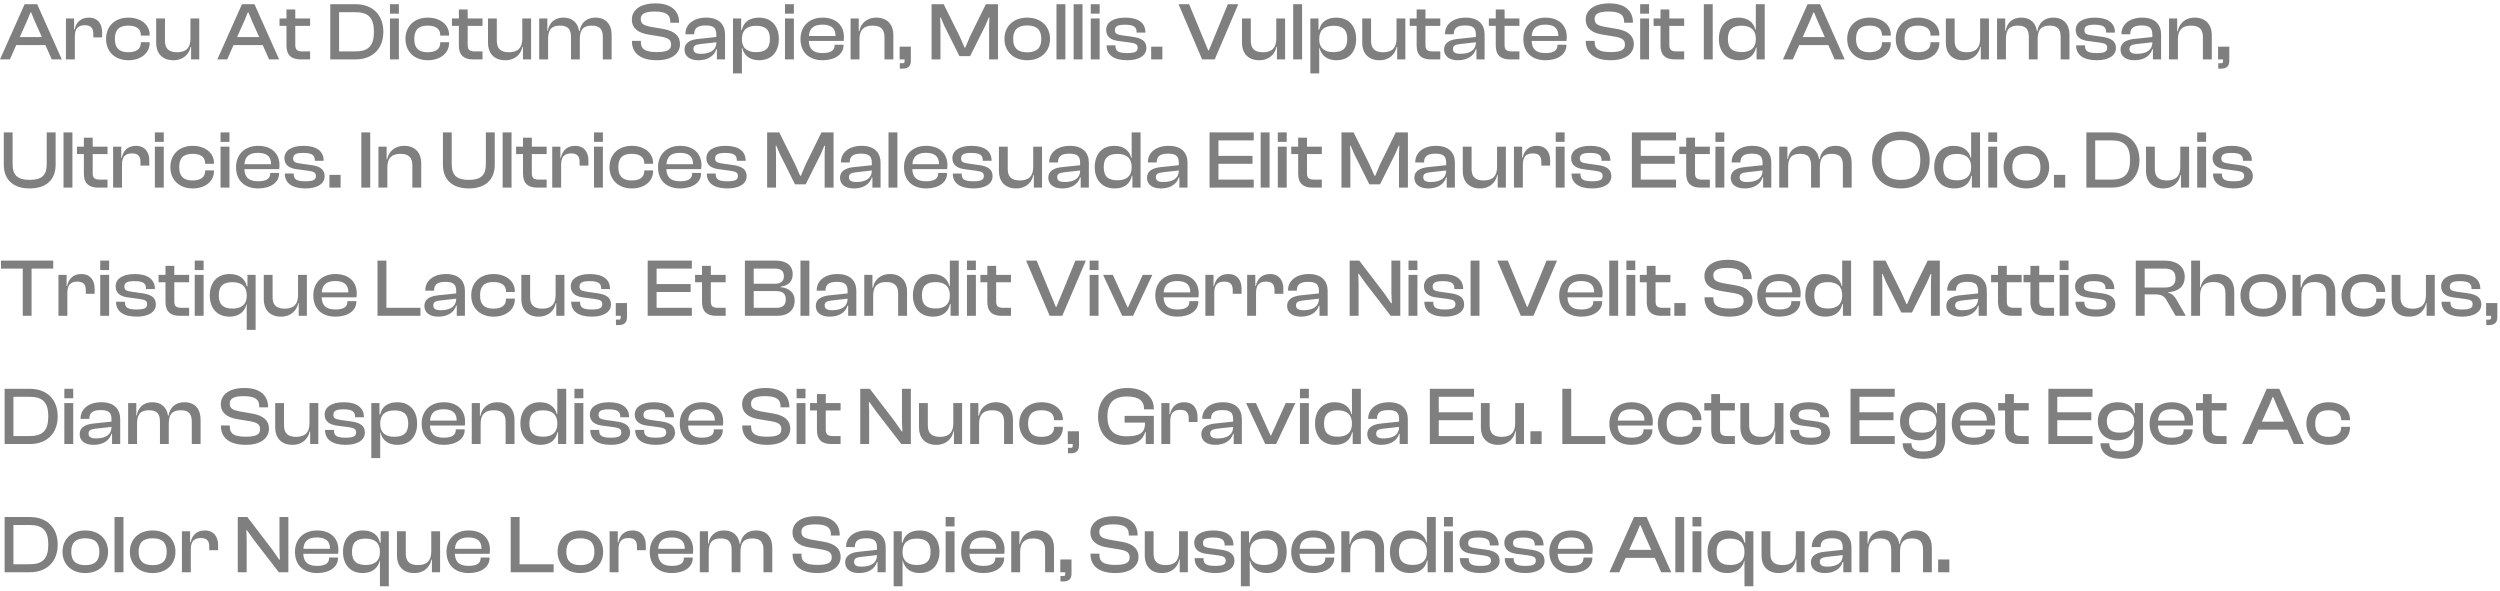 <svg width="546" height="129" viewBox="0 0 546 129" fill="none" xmlns="http://www.w3.org/2000/svg">
<path opacity="0.5" d="M2.16 12.976L3.546 9.844H9.918L11.304 12.976H13.5L8.118 0.916H5.382L0 12.976H2.16ZM5.958 4.426L6.66 2.716H6.804L7.506 4.426L9.144 8.098H4.32L5.958 4.426ZM16.344 12.976V7.954C16.344 6.352 16.974 5.506 18.504 5.506C19.836 5.506 20.376 6.1 20.376 7.378V8.17H22.302V7C22.302 5.308 21.42 3.85 19.386 3.85C17.55 3.85 16.578 5.002 16.308 6.442H16.182V4.03H14.4V12.976H16.344ZM28.041 13.156C30.723 13.156 32.685 11.644 32.685 9.412V9.214H30.759V9.34C30.759 10.726 29.751 11.41 28.005 11.41C25.989 11.41 25.089 10.438 25.089 8.512C25.089 6.55 25.989 5.596 28.005 5.596C29.751 5.596 30.759 6.28 30.759 7.666V7.774H32.685V7.594C32.685 5.362 30.723 3.85 28.041 3.85C25.089 3.85 23.163 5.722 23.163 8.512C23.163 11.266 25.089 13.156 28.041 13.156ZM37.849 13.156C40.153 13.156 41.341 11.716 41.629 10.204H41.737V12.976H43.519V4.03H41.593V8.458C41.593 10.402 40.675 11.41 38.695 11.41C36.805 11.41 36.031 10.564 36.031 8.89V4.03H34.105V9.412C34.105 11.482 35.329 13.156 37.849 13.156ZM49.621 12.976L51.007 9.844H57.379L58.765 12.976H60.961L55.579 0.916H52.843L47.461 12.976H49.621ZM53.419 4.426L54.121 2.716H54.265L54.967 4.426L56.605 8.098H51.781L53.419 4.426ZM67.729 12.976V11.23H66.109C64.993 11.23 64.489 10.942 64.489 9.844V5.65H67.729V4.03H64.489V2.068H62.563V4.03H61.051V5.65H62.563V9.952C62.563 12.13 63.751 12.976 65.677 12.976H67.729ZM77.619 12.976C81.363 12.976 83.721 10.672 83.721 6.946C83.721 3.22 81.363 0.916 77.619 0.916H72.129V12.976H77.619ZM77.619 2.662C80.409 2.662 81.669 3.85 81.669 6.946C81.669 10.042 80.409 11.23 77.619 11.23H74.055V2.662H77.619ZM87.114 2.986V0.916H85.169V2.986H87.114ZM87.114 12.976V4.03H85.169V12.976H87.114ZM93.432 13.156C96.114 13.156 98.076 11.644 98.076 9.412V9.214H96.15V9.34C96.15 10.726 95.142 11.41 93.396 11.41C91.38 11.41 90.48 10.438 90.48 8.512C90.48 6.55 91.38 5.596 93.396 5.596C95.142 5.596 96.15 6.28 96.15 7.666V7.774H98.076V7.594C98.076 5.362 96.114 3.85 93.432 3.85C90.48 3.85 88.554 5.722 88.554 8.512C88.554 11.266 90.48 13.156 93.432 13.156ZM105.381 12.976V11.23H103.761C102.645 11.23 102.141 10.942 102.141 9.844V5.65H105.381V4.03H102.141V2.068H100.215V4.03H98.703V5.65H100.215V9.952C100.215 12.13 101.403 12.976 103.329 12.976H105.381ZM110.323 13.156C112.627 13.156 113.815 11.716 114.103 10.204H114.211V12.976H115.993V4.03H114.067V8.458C114.067 10.402 113.149 11.41 111.169 11.41C109.279 11.41 108.505 10.564 108.505 8.89V4.03H106.579V9.412C106.579 11.482 107.803 13.156 110.323 13.156ZM119.703 12.976V8.548C119.703 6.568 120.369 5.596 122.295 5.596C124.023 5.596 124.707 6.352 124.707 8.116V12.976H126.633V8.548C126.633 6.568 127.317 5.596 129.225 5.596C130.953 5.596 131.655 6.352 131.655 8.116V12.976H133.581V7.594C133.581 5.434 132.411 3.85 130.089 3.85C127.821 3.85 126.813 5.272 126.579 6.802H126.471C126.219 5.092 125.121 3.85 123.087 3.85C120.855 3.85 119.883 5.236 119.649 6.73H119.541V4.03H117.759V12.976H119.703ZM143.454 13.156C147.018 13.156 148.512 11.464 148.512 9.628C148.512 7.864 147.324 6.766 144.912 6.334L141.978 5.83C140.556 5.524 139.944 5.182 139.944 4.138C139.944 3.058 140.808 2.518 143.004 2.518C145.506 2.518 146.388 3.256 146.388 4.732V4.966H148.314V4.858C148.314 2.5 146.712 0.736 143.184 0.736C139.44 0.736 138 2.5 138 4.246C138 6.226 139.44 7.162 141.474 7.522L144.426 8.008C145.956 8.296 146.568 8.692 146.568 9.736C146.568 10.87 145.758 11.374 143.454 11.374C140.808 11.374 139.962 10.654 139.962 9.214V8.926H138.018V9.034C138.018 11.572 139.854 13.156 143.454 13.156ZM152.52 13.156C154.554 13.156 155.976 12.256 156.444 10.744H156.57V12.976H158.352V7.54C158.352 5.398 157.074 3.85 154.23 3.85C151.386 3.85 149.694 5.38 149.694 7.414V7.486H151.62V7.414C151.62 6.1 152.43 5.56 154.086 5.56C155.796 5.56 156.444 6.082 156.444 7.558V8.08L152.376 8.512C150.612 8.71 149.496 9.43 149.496 10.816C149.496 12.292 150.666 13.156 152.52 13.156ZM151.44 10.69C151.44 9.988 151.926 9.754 152.934 9.628L156.444 9.232C156.444 10.996 155.076 11.752 153.042 11.752C151.926 11.752 151.44 11.41 151.44 10.69ZM162.032 16.036V10.456H162.104C162.464 12.094 163.76 13.156 165.776 13.156C168.566 13.156 170.096 11.284 170.096 8.512C170.096 5.74 168.53 3.85 165.758 3.85C163.652 3.85 162.392 4.858 162.032 6.514H161.87V4.03H160.088V16.036H162.032ZM162.032 8.656V8.494C162.032 6.568 163.148 5.632 165.146 5.632C167.018 5.632 168.152 6.352 168.152 8.512C168.152 10.654 167.036 11.392 165.11 11.392C163.202 11.392 162.032 10.492 162.032 8.656ZM173.387 2.986V0.916H171.443V2.986H173.387ZM173.387 12.976V4.03H171.443V12.976H173.387ZM179.687 13.156C182.351 13.156 184.223 11.842 184.223 9.934V9.772H182.279V9.916C182.279 10.978 181.505 11.59 179.633 11.59C177.563 11.59 176.717 10.672 176.645 8.944H184.241C184.295 8.674 184.313 8.422 184.313 8.098C184.313 5.38 182.423 3.85 179.651 3.85C176.735 3.85 174.827 5.722 174.827 8.512C174.827 11.5 176.753 13.156 179.687 13.156ZM179.615 5.38C181.523 5.38 182.477 6.172 182.477 7.828V7.864H176.663C176.771 6.262 177.635 5.38 179.615 5.38ZM187.713 12.976V8.548C187.713 6.604 188.595 5.596 190.557 5.596C192.411 5.596 193.167 6.442 193.167 8.116V12.976H195.111V7.594C195.111 5.524 193.887 3.85 191.403 3.85C189.135 3.85 187.947 5.29 187.677 6.802H187.551V4.03H185.769V12.976H187.713ZM197.167 14.992C198.283 14.992 198.931 14.452 198.931 13.336V10.186H196.483V12.976H197.563V13.354C197.563 13.732 197.419 13.804 197.113 13.804H196.519V14.992H197.167ZM205.397 12.976V5.578L205.325 3.832H205.469L206.207 5.578L209.537 12.256H211.877L215.207 5.578L215.945 3.832H216.089L216.017 5.578V12.976H217.961V0.916H215.315L211.877 7.9L210.815 10.402H210.671L209.573 7.9L206.099 0.916H203.453V12.976H205.397ZM224.337 13.156C227.325 13.156 229.323 11.266 229.323 8.512C229.323 5.722 227.325 3.85 224.337 3.85C221.367 3.85 219.369 5.722 219.369 8.512C219.369 11.266 221.367 13.156 224.337 13.156ZM224.337 11.428C222.177 11.428 221.277 10.402 221.277 8.512C221.277 6.604 222.177 5.56 224.337 5.56C226.515 5.56 227.415 6.604 227.415 8.512C227.415 10.402 226.515 11.428 224.337 11.428ZM232.678 12.976V0.916H230.734V12.976H232.678ZM236.422 12.976V0.916H234.478V12.976H236.422ZM240.166 2.986V0.916H238.222V2.986H240.166ZM240.166 12.976V4.03H238.222V12.976H240.166ZM246.196 13.156C248.716 13.156 250.372 12.166 250.372 10.492C250.372 9.016 249.4 8.296 247.276 8.026L245.206 7.738C243.856 7.558 243.496 7.306 243.496 6.604C243.496 5.758 244.072 5.398 245.71 5.398C247.69 5.398 248.23 5.956 248.23 7.018V7.126H250.156V7.072C250.156 4.948 248.5 3.85 245.764 3.85C243.01 3.85 241.588 4.966 241.588 6.532C241.588 8.026 242.614 8.746 244.306 8.962L246.754 9.286C248.032 9.466 248.464 9.7 248.464 10.438C248.464 11.23 247.942 11.59 246.196 11.59C244.324 11.59 243.622 11.212 243.622 10.042V9.898H241.678V9.952C241.678 12.022 243.316 13.156 246.196 13.156ZM253.863 12.976V10.186H251.415V12.976H253.863ZM265.296 12.976L270.444 0.916H268.158L264.018 11.014H263.874L259.698 0.916H257.394L262.542 12.976H265.296ZM274.995 13.156C277.299 13.156 278.487 11.716 278.775 10.204H278.883V12.976H280.665V4.03H278.739V8.458C278.739 10.402 277.821 11.41 275.841 11.41C273.951 11.41 273.177 10.564 273.177 8.89V4.03H271.251V9.412C271.251 11.482 272.475 13.156 274.995 13.156ZM284.375 12.976V0.916H282.431V12.976H284.375ZM288.119 16.036V10.456H288.191C288.551 12.094 289.847 13.156 291.863 13.156C294.653 13.156 296.183 11.284 296.183 8.512C296.183 5.74 294.617 3.85 291.845 3.85C289.739 3.85 288.479 4.858 288.119 6.514H287.957V4.03H286.175V16.036H288.119ZM288.119 8.656V8.494C288.119 6.568 289.235 5.632 291.233 5.632C293.105 5.632 294.239 6.352 294.239 8.512C294.239 10.654 293.123 11.392 291.197 11.392C289.289 11.392 288.119 10.492 288.119 8.656ZM301.257 13.156C303.561 13.156 304.749 11.716 305.037 10.204H305.145V12.976H306.927V4.03H305.001V8.458C305.001 10.402 304.083 11.41 302.103 11.41C300.213 11.41 299.439 10.564 299.439 8.89V4.03H297.513V9.412C297.513 11.482 298.737 13.156 301.257 13.156ZM314.561 12.976V11.23H312.941C311.825 11.23 311.321 10.942 311.321 9.844V5.65H314.561V4.03H311.321V2.068H309.395V4.03H307.883V5.65H309.395V9.952C309.395 12.13 310.583 12.976 312.509 12.976H314.561ZM318.405 13.156C320.439 13.156 321.861 12.256 322.329 10.744H322.455V12.976H324.237V7.54C324.237 5.398 322.959 3.85 320.115 3.85C317.271 3.85 315.579 5.38 315.579 7.414V7.486H317.505V7.414C317.505 6.1 318.315 5.56 319.971 5.56C321.681 5.56 322.329 6.082 322.329 7.558V8.08L318.261 8.512C316.497 8.71 315.381 9.43 315.381 10.816C315.381 12.292 316.551 13.156 318.405 13.156ZM317.325 10.69C317.325 9.988 317.811 9.754 318.819 9.628L322.329 9.232C322.329 10.996 320.961 11.752 318.927 11.752C317.811 11.752 317.325 11.41 317.325 10.69ZM331.84 12.976V11.23H330.22C329.104 11.23 328.6 10.942 328.6 9.844V5.65H331.84V4.03H328.6V2.068H326.674V4.03H325.162V5.65H326.674V9.952C326.674 12.13 327.862 12.976 329.788 12.976H331.84ZM337.556 13.156C340.22 13.156 342.092 11.842 342.092 9.934V9.772H340.148V9.916C340.148 10.978 339.374 11.59 337.502 11.59C335.432 11.59 334.586 10.672 334.514 8.944H342.11C342.164 8.674 342.182 8.422 342.182 8.098C342.182 5.38 340.292 3.85 337.52 3.85C334.604 3.85 332.696 5.722 332.696 8.512C332.696 11.5 334.622 13.156 337.556 13.156ZM337.484 5.38C339.392 5.38 340.346 6.172 340.346 7.828V7.864H334.532C334.64 6.262 335.504 5.38 337.484 5.38ZM351.772 13.156C355.336 13.156 356.83 11.464 356.83 9.628C356.83 7.864 355.642 6.766 353.23 6.334L350.296 5.83C348.874 5.524 348.262 5.182 348.262 4.138C348.262 3.058 349.126 2.518 351.322 2.518C353.824 2.518 354.706 3.256 354.706 4.732V4.966H356.632V4.858C356.632 2.5 355.03 0.736 351.502 0.736C347.758 0.736 346.318 2.5 346.318 4.246C346.318 6.226 347.758 7.162 349.792 7.522L352.744 8.008C354.274 8.296 354.886 8.692 354.886 9.736C354.886 10.87 354.076 11.374 351.772 11.374C349.126 11.374 348.28 10.654 348.28 9.214V8.926H346.336V9.034C346.336 11.572 348.172 13.156 351.772 13.156ZM360.155 2.986V0.916H358.211V2.986H360.155ZM360.155 12.976V4.03H358.211V12.976H360.155ZM367.823 12.976V11.23H366.203C365.087 11.23 364.583 10.942 364.583 9.844V5.65H367.823V4.03H364.583V2.068H362.657V4.03H361.145V5.65H362.657V9.952C362.657 12.13 363.845 12.976 365.771 12.976H367.823ZM374.059 12.976V0.916H372.115V12.976H374.059ZM379.801 13.156C381.817 13.156 383.131 12.184 383.509 10.402H383.635V12.976H385.417V0.916H383.473V6.46H383.365C383.005 4.948 381.799 3.85 379.675 3.85C376.957 3.85 375.409 5.722 375.409 8.512C375.409 11.266 376.975 13.156 379.801 13.156ZM377.371 8.512C377.371 6.352 378.487 5.614 380.359 5.614C382.357 5.614 383.473 6.55 383.473 8.458V8.602C383.473 10.474 382.303 11.374 380.395 11.374C378.469 11.374 377.371 10.654 377.371 8.512ZM391.551 12.976L392.937 9.844H399.309L400.695 12.976H402.891L397.509 0.916H394.773L389.391 12.976H391.551ZM395.349 4.426L396.051 2.716H396.195L396.897 4.426L398.535 8.098H393.711L395.349 4.426ZM408.309 13.156C410.991 13.156 412.953 11.644 412.953 9.412V9.214H411.027V9.34C411.027 10.726 410.019 11.41 408.273 11.41C406.257 11.41 405.357 10.438 405.357 8.512C405.357 6.55 406.257 5.596 408.273 5.596C410.019 5.596 411.027 6.28 411.027 7.666V7.774H412.953V7.594C412.953 5.362 410.991 3.85 408.309 3.85C405.357 3.85 403.431 5.722 403.431 8.512C403.431 11.266 405.357 13.156 408.309 13.156ZM418.908 13.156C421.59 13.156 423.552 11.644 423.552 9.412V9.214H421.626V9.34C421.626 10.726 420.618 11.41 418.872 11.41C416.856 11.41 415.956 10.438 415.956 8.512C415.956 6.55 416.856 5.596 418.872 5.596C420.618 5.596 421.626 6.28 421.626 7.666V7.774H423.552V7.594C423.552 5.362 421.59 3.85 418.908 3.85C415.956 3.85 414.03 5.722 414.03 8.512C414.03 11.266 415.956 13.156 418.908 13.156ZM428.716 13.156C431.02 13.156 432.208 11.716 432.496 10.204H432.604V12.976H434.386V4.03H432.46V8.458C432.46 10.402 431.542 11.41 429.562 11.41C427.672 11.41 426.898 10.564 426.898 8.89V4.03H424.972V9.412C424.972 11.482 426.196 13.156 428.716 13.156ZM438.096 12.976V8.548C438.096 6.568 438.762 5.596 440.688 5.596C442.416 5.596 443.1 6.352 443.1 8.116V12.976H445.026V8.548C445.026 6.568 445.71 5.596 447.618 5.596C449.346 5.596 450.048 6.352 450.048 8.116V12.976H451.974V7.594C451.974 5.434 450.804 3.85 448.482 3.85C446.214 3.85 445.206 5.272 444.972 6.802H444.864C444.612 5.092 443.514 3.85 441.48 3.85C439.248 3.85 438.276 5.236 438.042 6.73H437.934V4.03H436.152V12.976H438.096ZM457.943 13.156C460.463 13.156 462.119 12.166 462.119 10.492C462.119 9.016 461.147 8.296 459.023 8.026L456.953 7.738C455.603 7.558 455.243 7.306 455.243 6.604C455.243 5.758 455.819 5.398 457.457 5.398C459.437 5.398 459.977 5.956 459.977 7.018V7.126H461.902V7.072C461.902 4.948 460.247 3.85 457.511 3.85C454.757 3.85 453.335 4.966 453.335 6.532C453.335 8.026 454.361 8.746 456.053 8.962L458.501 9.286C459.779 9.466 460.211 9.7 460.211 10.438C460.211 11.23 459.689 11.59 457.943 11.59C456.071 11.59 455.369 11.212 455.369 10.042V9.898H453.425V9.952C453.425 12.022 455.062 13.156 457.943 13.156ZM466.149 13.156C468.183 13.156 469.605 12.256 470.073 10.744H470.199V12.976H471.981V7.54C471.981 5.398 470.703 3.85 467.859 3.85C465.015 3.85 463.323 5.38 463.323 7.414V7.486H465.249V7.414C465.249 6.1 466.059 5.56 467.715 5.56C469.425 5.56 470.073 6.082 470.073 7.558V8.08L466.005 8.512C464.241 8.71 463.125 9.43 463.125 10.816C463.125 12.292 464.295 13.156 466.149 13.156ZM465.069 10.69C465.069 9.988 465.555 9.754 466.563 9.628L470.073 9.232C470.073 10.996 468.705 11.752 466.671 11.752C465.555 11.752 465.069 11.41 465.069 10.69ZM475.66 12.976V8.548C475.66 6.604 476.542 5.596 478.504 5.596C480.358 5.596 481.114 6.442 481.114 8.116V12.976H483.058V7.594C483.058 5.524 481.834 3.85 479.35 3.85C477.082 3.85 475.894 5.29 475.624 6.802H475.498V4.03H473.716V12.976H475.66ZM485.115 14.992C486.231 14.992 486.879 14.452 486.879 13.336V10.186H484.431V12.976H485.511V13.354C485.511 13.732 485.367 13.804 485.061 13.804H484.467V14.992H485.115ZM6.48 41.156C10.098 41.156 12.15 39.248 12.15 35.972V28.916H10.206V35.846C10.206 38.276 9.126 39.284 6.48 39.284C3.834 39.284 2.754 38.276 2.754 35.846V28.916H0.828V35.972C0.828 39.248 2.88 41.156 6.48 41.156ZM15.817 40.976V28.916H13.873V40.976H15.817ZM23.485 40.976V39.23H21.865C20.749 39.23 20.245 38.942 20.245 37.844V33.65H23.485V32.03H20.245V30.068H18.319V32.03H16.807V33.65H18.319V37.952C18.319 40.13 19.507 40.976 21.433 40.976H23.485ZM26.645 40.976V35.954C26.645 34.352 27.275 33.506 28.805 33.506C30.137 33.506 30.677 34.1 30.677 35.378V36.17H32.603V35C32.603 33.308 31.721 31.85 29.687 31.85C27.851 31.85 26.879 33.002 26.609 34.442H26.483V32.03H24.701V40.976H26.645ZM35.768 30.986V28.916H33.824V30.986H35.768ZM35.768 40.976V32.03H33.824V40.976H35.768ZM42.086 41.156C44.768 41.156 46.73 39.644 46.73 37.412V37.214H44.804V37.34C44.804 38.726 43.796 39.41 42.05 39.41C40.034 39.41 39.134 38.438 39.134 36.512C39.134 34.55 40.034 33.596 42.05 33.596C43.796 33.596 44.804 34.28 44.804 35.666V35.774H46.73V35.594C46.73 33.362 44.768 31.85 42.086 31.85C39.134 31.85 37.208 33.722 37.208 36.512C37.208 39.266 39.134 41.156 42.086 41.156ZM50.112 30.986V28.916H48.168V30.986H50.112ZM50.112 40.976V32.03H48.168V40.976H50.112ZM56.412 41.156C59.076 41.156 60.948 39.842 60.948 37.934V37.772H59.004V37.916C59.004 38.978 58.23 39.59 56.358 39.59C54.288 39.59 53.442 38.672 53.37 36.944H60.966C61.02 36.674 61.038 36.422 61.038 36.098C61.038 33.38 59.148 31.85 56.376 31.85C53.46 31.85 51.552 33.722 51.552 36.512C51.552 39.5 53.478 41.156 56.412 41.156ZM56.34 33.38C58.248 33.38 59.202 34.172 59.202 35.828V35.864H53.388C53.496 34.262 54.36 33.38 56.34 33.38ZM66.724 41.156C69.244 41.156 70.9 40.166 70.9 38.492C70.9 37.016 69.928 36.296 67.804 36.026L65.734 35.738C64.384 35.558 64.024 35.306 64.024 34.604C64.024 33.758 64.6 33.398 66.238 33.398C68.218 33.398 68.758 33.956 68.758 35.018V35.126H70.684V35.072C70.684 32.948 69.028 31.85 66.292 31.85C63.538 31.85 62.116 32.966 62.116 34.532C62.116 36.026 63.142 36.746 64.834 36.962L67.282 37.286C68.56 37.466 68.992 37.7 68.992 38.438C68.992 39.23 68.47 39.59 66.724 39.59C64.852 39.59 64.15 39.212 64.15 38.042V37.898H62.206V37.952C62.206 40.022 63.844 41.156 66.724 41.156ZM74.39 40.976V38.186H71.942V40.976H74.39ZM80.856 40.976V28.916H78.912V40.976H80.856ZM84.6 40.976V36.548C84.6 34.604 85.482 33.596 87.444 33.596C89.298 33.596 90.054 34.442 90.054 36.116V40.976H91.998V35.594C91.998 33.524 90.774 31.85 88.29 31.85C86.022 31.85 84.834 33.29 84.564 34.802H84.438V32.03H82.656V40.976H84.6ZM102.386 41.156C106.004 41.156 108.056 39.248 108.056 35.972V28.916H106.112V35.846C106.112 38.276 105.032 39.284 102.386 39.284C99.74 39.284 98.66 38.276 98.66 35.846V28.916H96.734V35.972C96.734 39.248 98.786 41.156 102.386 41.156ZM111.723 40.976V28.916H109.779V40.976H111.723ZM119.391 40.976V39.23H117.771C116.655 39.23 116.151 38.942 116.151 37.844V33.65H119.391V32.03H116.151V30.068H114.225V32.03H112.713V33.65H114.225V37.952C114.225 40.13 115.413 40.976 117.339 40.976H119.391ZM122.551 40.976V35.954C122.551 34.352 123.181 33.506 124.711 33.506C126.043 33.506 126.583 34.1 126.583 35.378V36.17H128.509V35C128.509 33.308 127.627 31.85 125.593 31.85C123.757 31.85 122.785 33.002 122.515 34.442H122.389V32.03H120.607V40.976H122.551ZM131.674 30.986V28.916H129.73V30.986H131.674ZM131.674 40.976V32.03H129.73V40.976H131.674ZM137.992 41.156C140.674 41.156 142.636 39.644 142.636 37.412V37.214H140.71V37.34C140.71 38.726 139.702 39.41 137.956 39.41C135.94 39.41 135.04 38.438 135.04 36.512C135.04 34.55 135.94 33.596 137.956 33.596C139.702 33.596 140.71 34.28 140.71 35.666V35.774H142.636V35.594C142.636 33.362 140.674 31.85 137.992 31.85C135.04 31.85 133.114 33.722 133.114 36.512C133.114 39.266 135.04 41.156 137.992 41.156ZM148.574 41.156C151.238 41.156 153.11 39.842 153.11 37.934V37.772H151.166V37.916C151.166 38.978 150.392 39.59 148.52 39.59C146.45 39.59 145.604 38.672 145.532 36.944H153.128C153.182 36.674 153.2 36.422 153.2 36.098C153.2 33.38 151.31 31.85 148.538 31.85C145.622 31.85 143.714 33.722 143.714 36.512C143.714 39.5 145.64 41.156 148.574 41.156ZM148.502 33.38C150.41 33.38 151.364 34.172 151.364 35.828V35.864H145.55C145.658 34.262 146.522 33.38 148.502 33.38ZM158.886 41.156C161.406 41.156 163.062 40.166 163.062 38.492C163.062 37.016 162.09 36.296 159.966 36.026L157.896 35.738C156.546 35.558 156.186 35.306 156.186 34.604C156.186 33.758 156.762 33.398 158.4 33.398C160.38 33.398 160.92 33.956 160.92 35.018V35.126H162.846V35.072C162.846 32.948 161.19 31.85 158.454 31.85C155.7 31.85 154.278 32.966 154.278 34.532C154.278 36.026 155.304 36.746 156.996 36.962L159.444 37.286C160.722 37.466 161.154 37.7 161.154 38.438C161.154 39.23 160.632 39.59 158.886 39.59C157.014 39.59 156.312 39.212 156.312 38.042V37.898H154.368V37.952C154.368 40.022 156.006 41.156 158.886 41.156ZM169.485 40.976V33.578L169.413 31.832H169.557L170.295 33.578L173.625 40.256H175.965L179.295 33.578L180.033 31.832H180.177L180.105 33.578V40.976H182.049V28.916H179.403L175.965 35.9L174.903 38.402H174.759L173.661 35.9L170.187 28.916H167.541V40.976H169.485ZM186.481 41.156C188.515 41.156 189.937 40.256 190.405 38.744H190.531V40.976H192.313V35.54C192.313 33.398 191.035 31.85 188.191 31.85C185.347 31.85 183.655 33.38 183.655 35.414V35.486H185.581V35.414C185.581 34.1 186.391 33.56 188.047 33.56C189.757 33.56 190.405 34.082 190.405 35.558V36.08L186.337 36.512C184.573 36.71 183.457 37.43 183.457 38.816C183.457 40.292 184.627 41.156 186.481 41.156ZM185.401 38.69C185.401 37.988 185.887 37.754 186.895 37.628L190.405 37.232C190.405 38.996 189.037 39.752 187.003 39.752C185.887 39.752 185.401 39.41 185.401 38.69ZM195.992 40.976V28.916H194.048V40.976H195.992ZM202.293 41.156C204.957 41.156 206.829 39.842 206.829 37.934V37.772H204.885V37.916C204.885 38.978 204.111 39.59 202.239 39.59C200.169 39.59 199.323 38.672 199.251 36.944H206.847C206.901 36.674 206.919 36.422 206.919 36.098C206.919 33.38 205.029 31.85 202.257 31.85C199.341 31.85 197.433 33.722 197.433 36.512C197.433 39.5 199.359 41.156 202.293 41.156ZM202.221 33.38C204.129 33.38 205.083 34.172 205.083 35.828V35.864H199.269C199.377 34.262 200.241 33.38 202.221 33.38ZM212.605 41.156C215.125 41.156 216.781 40.166 216.781 38.492C216.781 37.016 215.809 36.296 213.685 36.026L211.615 35.738C210.265 35.558 209.905 35.306 209.905 34.604C209.905 33.758 210.481 33.398 212.119 33.398C214.099 33.398 214.639 33.956 214.639 35.018V35.126H216.565V35.072C216.565 32.948 214.909 31.85 212.173 31.85C209.419 31.85 207.997 32.966 207.997 34.532C207.997 36.026 209.023 36.746 210.715 36.962L213.163 37.286C214.441 37.466 214.873 37.7 214.873 38.438C214.873 39.23 214.351 39.59 212.605 39.59C210.733 39.59 210.031 39.212 210.031 38.042V37.898H208.087V37.952C208.087 40.022 209.725 41.156 212.605 41.156ZM221.909 41.156C224.213 41.156 225.401 39.716 225.689 38.204H225.797V40.976H227.579V32.03H225.653V36.458C225.653 38.402 224.735 39.41 222.755 39.41C220.865 39.41 220.091 38.564 220.091 36.89V32.03H218.165V37.412C218.165 39.482 219.389 41.156 221.909 41.156ZM231.973 41.156C234.007 41.156 235.429 40.256 235.897 38.744H236.023V40.976H237.805V35.54C237.805 33.398 236.527 31.85 233.683 31.85C230.839 31.85 229.147 33.38 229.147 35.414V35.486H231.073V35.414C231.073 34.1 231.883 33.56 233.539 33.56C235.249 33.56 235.897 34.082 235.897 35.558V36.08L231.829 36.512C230.065 36.71 228.949 37.43 228.949 38.816C228.949 40.292 230.119 41.156 231.973 41.156ZM230.893 38.69C230.893 37.988 231.379 37.754 232.387 37.628L235.897 37.232C235.897 38.996 234.529 39.752 232.495 39.752C231.379 39.752 230.893 39.41 230.893 38.69ZM243.483 41.156C245.499 41.156 246.813 40.184 247.191 38.402H247.317V40.976H249.099V28.916H247.155V34.46H247.047C246.687 32.948 245.481 31.85 243.357 31.85C240.639 31.85 239.091 33.722 239.091 36.512C239.091 39.266 240.657 41.156 243.483 41.156ZM241.053 36.512C241.053 34.352 242.169 33.614 244.041 33.614C246.039 33.614 247.155 34.55 247.155 36.458V36.602C247.155 38.474 245.985 39.374 244.077 39.374C242.151 39.374 241.053 38.654 241.053 36.512ZM253.524 41.156C255.558 41.156 256.98 40.256 257.448 38.744H257.574V40.976H259.356V35.54C259.356 33.398 258.078 31.85 255.234 31.85C252.39 31.85 250.698 33.38 250.698 35.414V35.486H252.624V35.414C252.624 34.1 253.434 33.56 255.09 33.56C256.8 33.56 257.448 34.082 257.448 35.558V36.08L253.38 36.512C251.616 36.71 250.5 37.43 250.5 38.816C250.5 40.292 251.67 41.156 253.524 41.156ZM252.444 38.69C252.444 37.988 252.93 37.754 253.938 37.628L257.448 37.232C257.448 38.996 256.08 39.752 254.046 39.752C252.93 39.752 252.444 39.41 252.444 38.69ZM273.816 40.976V39.23H266.112V35.774H273.546V34.046H266.112V30.662H273.816V28.916H264.168V40.976H273.816ZM277.274 40.976V28.916H275.33V40.976H277.274ZM281.018 30.986V28.916H279.074V30.986H281.018ZM281.018 40.976V32.03H279.074V40.976H281.018ZM288.686 40.976V39.23H287.066C285.95 39.23 285.446 38.942 285.446 37.844V33.65H288.686V32.03H285.446V30.068H283.52V32.03H282.008V33.65H283.52V37.952C283.52 40.13 284.708 40.976 286.634 40.976H288.686ZM294.922 40.976V33.578L294.85 31.832H294.994L295.732 33.578L299.062 40.256H301.402L304.732 33.578L305.47 31.832H305.614L305.542 33.578V40.976H307.486V28.916H304.84L301.402 35.9L300.34 38.402H300.196L299.098 35.9L295.624 28.916H292.978V40.976H294.922ZM311.919 41.156C313.953 41.156 315.375 40.256 315.843 38.744H315.969V40.976H317.751V35.54C317.751 33.398 316.473 31.85 313.629 31.85C310.785 31.85 309.093 33.38 309.093 35.414V35.486H311.019V35.414C311.019 34.1 311.829 33.56 313.485 33.56C315.195 33.56 315.843 34.082 315.843 35.558V36.08L311.775 36.512C310.011 36.71 308.895 37.43 308.895 38.816C308.895 40.292 310.065 41.156 311.919 41.156ZM310.839 38.69C310.839 37.988 311.325 37.754 312.333 37.628L315.843 37.232C315.843 38.996 314.475 39.752 312.441 39.752C311.325 39.752 310.839 39.41 310.839 38.69ZM323.212 41.156C325.516 41.156 326.704 39.716 326.992 38.204H327.1V40.976H328.882V32.03H326.956V36.458C326.956 38.402 326.038 39.41 324.058 39.41C322.168 39.41 321.394 38.564 321.394 36.89V32.03H319.468V37.412C319.468 39.482 320.692 41.156 323.212 41.156ZM332.592 40.976V35.954C332.592 34.352 333.222 33.506 334.752 33.506C336.084 33.506 336.624 34.1 336.624 35.378V36.17H338.55V35C338.55 33.308 337.668 31.85 335.634 31.85C333.798 31.85 332.826 33.002 332.556 34.442H332.43V32.03H330.648V40.976H332.592ZM341.715 30.986V28.916H339.771V30.986H341.715ZM341.715 40.976V32.03H339.771V40.976H341.715ZM347.745 41.156C350.265 41.156 351.921 40.166 351.921 38.492C351.921 37.016 350.949 36.296 348.825 36.026L346.755 35.738C345.405 35.558 345.045 35.306 345.045 34.604C345.045 33.758 345.621 33.398 347.259 33.398C349.239 33.398 349.779 33.956 349.779 35.018V35.126H351.705V35.072C351.705 32.948 350.049 31.85 347.313 31.85C344.559 31.85 343.137 32.966 343.137 34.532C343.137 36.026 344.163 36.746 345.855 36.962L348.303 37.286C349.581 37.466 350.013 37.7 350.013 38.438C350.013 39.23 349.491 39.59 347.745 39.59C345.873 39.59 345.171 39.212 345.171 38.042V37.898H343.227V37.952C343.227 40.022 344.865 41.156 347.745 41.156ZM366.048 40.976V39.23H358.344V35.774H365.778V34.046H358.344V30.662H366.048V28.916H356.4V40.976H366.048ZM373.43 40.976V39.23H371.81C370.694 39.23 370.19 38.942 370.19 37.844V33.65H373.43V32.03H370.19V30.068H368.264V32.03H366.752V33.65H368.264V37.952C368.264 40.13 369.452 40.976 371.378 40.976H373.43ZM376.59 30.986V28.916H374.646V30.986H376.59ZM376.59 40.976V32.03H374.646V40.976H376.59ZM381.018 41.156C383.052 41.156 384.474 40.256 384.942 38.744H385.068V40.976H386.85V35.54C386.85 33.398 385.572 31.85 382.728 31.85C379.884 31.85 378.192 33.38 378.192 35.414V35.486H380.118V35.414C380.118 34.1 380.928 33.56 382.584 33.56C384.294 33.56 384.942 34.082 384.942 35.558V36.08L380.874 36.512C379.11 36.71 377.994 37.43 377.994 38.816C377.994 40.292 379.164 41.156 381.018 41.156ZM379.938 38.69C379.938 37.988 380.424 37.754 381.432 37.628L384.942 37.232C384.942 38.996 383.574 39.752 381.54 39.752C380.424 39.752 379.938 39.41 379.938 38.69ZM390.53 40.976V36.548C390.53 34.568 391.196 33.596 393.122 33.596C394.85 33.596 395.534 34.352 395.534 36.116V40.976H397.46V36.548C397.46 34.568 398.144 33.596 400.052 33.596C401.78 33.596 402.482 34.352 402.482 36.116V40.976H404.408V35.594C404.408 33.434 403.238 31.85 400.916 31.85C398.648 31.85 397.64 33.272 397.406 34.802H397.298C397.046 33.092 395.948 31.85 393.914 31.85C391.682 31.85 390.71 33.236 390.476 34.73H390.368V32.03H388.586V40.976H390.53ZM415.144 41.156C418.96 41.156 421.444 38.708 421.444 34.946C421.444 31.184 418.96 28.736 415.144 28.736C411.364 28.736 408.862 31.184 408.862 34.946C408.862 38.708 411.364 41.156 415.144 41.156ZM415.144 39.284C412.282 39.284 410.914 37.952 410.914 34.946C410.914 31.94 412.282 30.59 415.144 30.59C418.006 30.59 419.392 31.94 419.392 34.946C419.392 37.952 418.006 39.284 415.144 39.284ZM426.822 41.156C428.838 41.156 430.152 40.184 430.53 38.402H430.656V40.976H432.438V28.916H430.494V34.46H430.386C430.026 32.948 428.82 31.85 426.696 31.85C423.978 31.85 422.43 33.722 422.43 36.512C422.43 39.266 423.996 41.156 426.822 41.156ZM424.392 36.512C424.392 34.352 425.508 33.614 427.38 33.614C429.378 33.614 430.494 34.55 430.494 36.458V36.602C430.494 38.474 429.324 39.374 427.416 39.374C425.49 39.374 424.392 38.654 424.392 36.512ZM436.18 30.986V28.916H434.236V30.986H436.18ZM436.18 40.976V32.03H434.236V40.976H436.18ZM442.552 41.156C445.54 41.156 447.538 39.266 447.538 36.512C447.538 33.722 445.54 31.85 442.552 31.85C439.582 31.85 437.584 33.722 437.584 36.512C437.584 39.266 439.582 41.156 442.552 41.156ZM442.552 39.428C440.392 39.428 439.492 38.402 439.492 36.512C439.492 34.604 440.392 33.56 442.552 33.56C444.73 33.56 445.63 34.604 445.63 36.512C445.63 38.402 444.73 39.428 442.552 39.428ZM451.037 40.976V38.186H448.589V40.976H451.037ZM461.156 40.976C464.9 40.976 467.258 38.672 467.258 34.946C467.258 31.22 464.9 28.916 461.156 28.916H455.666V40.976H461.156ZM461.156 30.662C463.946 30.662 465.206 31.85 465.206 34.946C465.206 38.042 463.946 39.23 461.156 39.23H457.592V30.662H461.156ZM472.433 41.156C474.737 41.156 475.925 39.716 476.213 38.204H476.321V40.976H478.103V32.03H476.177V36.458C476.177 38.402 475.259 39.41 473.279 39.41C471.389 39.41 470.615 38.564 470.615 36.89V32.03H468.689V37.412C468.689 39.482 469.913 41.156 472.433 41.156ZM481.813 30.986V28.916H479.869V30.986H481.813ZM481.813 40.976V32.03H479.869V40.976H481.813ZM487.843 41.156C490.363 41.156 492.019 40.166 492.019 38.492C492.019 37.016 491.047 36.296 488.923 36.026L486.853 35.738C485.503 35.558 485.143 35.306 485.143 34.604C485.143 33.758 485.719 33.398 487.357 33.398C489.337 33.398 489.877 33.956 489.877 35.018V35.126H491.803V35.072C491.803 32.948 490.147 31.85 487.411 31.85C484.657 31.85 483.235 32.966 483.235 34.532C483.235 36.026 484.261 36.746 485.953 36.962L488.401 37.286C489.679 37.466 490.111 37.7 490.111 38.438C490.111 39.23 489.589 39.59 487.843 39.59C485.971 39.59 485.269 39.212 485.269 38.042V37.898H483.325V37.952C483.325 40.022 484.963 41.156 487.843 41.156ZM6.894 68.976V58.662H11.628V56.916H0.216V58.662H4.968V68.976H6.894ZM14.709 68.976V63.954C14.709 62.352 15.339 61.506 16.869 61.506C18.201 61.506 18.741 62.1 18.741 63.378V64.17H20.667V63C20.667 61.308 19.785 59.85 17.751 59.85C15.915 59.85 14.943 61.002 14.673 62.442H14.547V60.03H12.765V68.976H14.709ZM23.832 58.986V56.916H21.888V58.986H23.832ZM23.832 68.976V60.03H21.888V68.976H23.832ZM29.862 69.156C32.382 69.156 34.038 68.166 34.038 66.492C34.038 65.016 33.066 64.296 30.942 64.026L28.872 63.738C27.522 63.558 27.162 63.306 27.162 62.604C27.162 61.758 27.738 61.398 29.376 61.398C31.356 61.398 31.896 61.956 31.896 63.018V63.126H33.822V63.072C33.822 60.948 32.166 59.85 29.43 59.85C26.676 59.85 25.254 60.966 25.254 62.532C25.254 64.026 26.28 64.746 27.972 64.962L30.42 65.286C31.698 65.466 32.13 65.7 32.13 66.438C32.13 67.23 31.608 67.59 29.862 67.59C27.99 67.59 27.288 67.212 27.288 66.042V65.898H25.344V65.952C25.344 68.022 26.982 69.156 29.862 69.156ZM41.309 68.976V67.23H39.689C38.573 67.23 38.069 66.942 38.069 65.844V61.65H41.309V60.03H38.069V58.068H36.143V60.03H34.631V61.65H36.143V65.952C36.143 68.13 37.331 68.976 39.257 68.976H41.309ZM44.469 58.986V56.916H42.525V58.986H44.469ZM44.469 68.976V60.03H42.525V68.976H44.469ZM50.139 69.156C52.155 69.156 53.451 68.094 53.829 66.456H53.883V72.036H55.827V60.03H54.045V62.514H53.883C53.523 60.858 52.263 59.85 50.157 59.85C47.385 59.85 45.819 61.74 45.819 64.512C45.819 67.284 47.367 69.156 50.139 69.156ZM47.781 64.512C47.781 62.352 48.897 61.632 50.769 61.632C52.767 61.632 53.883 62.568 53.883 64.494V64.656C53.883 66.492 52.713 67.392 50.805 67.392C48.879 67.392 47.781 66.654 47.781 64.512ZM61.351 69.156C63.655 69.156 64.843 67.716 65.131 66.204H65.239V68.976H67.021V60.03H65.095V64.458C65.095 66.402 64.177 67.41 62.197 67.41C60.307 67.41 59.533 66.564 59.533 64.89V60.03H57.607V65.412C57.607 67.482 58.831 69.156 61.351 69.156ZM73.287 69.156C75.951 69.156 77.823 67.842 77.823 65.934V65.772H75.879V65.916C75.879 66.978 75.105 67.59 73.233 67.59C71.163 67.59 70.317 66.672 70.245 64.944H77.841C77.895 64.674 77.913 64.422 77.913 64.098C77.913 61.38 76.023 59.85 73.251 59.85C70.335 59.85 68.427 61.722 68.427 64.512C68.427 67.5 70.353 69.156 73.287 69.156ZM73.215 61.38C75.123 61.38 76.077 62.172 76.077 63.828V63.864H70.263C70.371 62.262 71.235 61.38 73.215 61.38ZM91.823 68.976V67.23H84.389V56.916H82.445V68.976H91.823ZM95.708 69.156C97.742 69.156 99.164 68.256 99.632 66.744H99.758V68.976H101.54V63.54C101.54 61.398 100.262 59.85 97.418 59.85C94.574 59.85 92.882 61.38 92.882 63.414V63.486H94.808V63.414C94.808 62.1 95.618 61.56 97.274 61.56C98.984 61.56 99.632 62.082 99.632 63.558V64.08L95.564 64.512C93.8 64.71 92.684 65.43 92.684 66.816C92.684 68.292 93.854 69.156 95.708 69.156ZM94.628 66.69C94.628 65.988 95.114 65.754 96.122 65.628L99.632 65.232C99.632 66.996 98.264 67.752 96.23 67.752C95.114 67.752 94.628 67.41 94.628 66.69ZM107.793 69.156C110.475 69.156 112.437 67.644 112.437 65.412V65.214H110.511V65.34C110.511 66.726 109.503 67.41 107.757 67.41C105.741 67.41 104.841 66.438 104.841 64.512C104.841 62.55 105.741 61.596 107.757 61.596C109.503 61.596 110.511 62.28 110.511 63.666V63.774H112.437V63.594C112.437 61.362 110.475 59.85 107.793 59.85C104.841 59.85 102.915 61.722 102.915 64.512C102.915 67.266 104.841 69.156 107.793 69.156ZM117.601 69.156C119.905 69.156 121.093 67.716 121.381 66.204H121.489V68.976H123.271V60.03H121.345V64.458C121.345 66.402 120.427 67.41 118.447 67.41C116.557 67.41 115.783 66.564 115.783 64.89V60.03H113.857V65.412C113.857 67.482 115.081 69.156 117.601 69.156ZM129.267 69.156C131.787 69.156 133.443 68.166 133.443 66.492C133.443 65.016 132.471 64.296 130.347 64.026L128.277 63.738C126.927 63.558 126.567 63.306 126.567 62.604C126.567 61.758 127.143 61.398 128.781 61.398C130.761 61.398 131.301 61.956 131.301 63.018V63.126H133.227V63.072C133.227 60.948 131.571 59.85 128.835 59.85C126.081 59.85 124.659 60.966 124.659 62.532C124.659 64.026 125.685 64.746 127.377 64.962L129.825 65.286C131.103 65.466 131.535 65.7 131.535 66.438C131.535 67.23 131.013 67.59 129.267 67.59C127.395 67.59 126.693 67.212 126.693 66.042V65.898H124.749V65.952C124.749 68.022 126.387 69.156 129.267 69.156ZM135.169 70.992C136.285 70.992 136.933 70.452 136.933 69.336V66.186H134.485V68.976H135.565V69.354C135.565 69.732 135.421 69.804 135.115 69.804H134.521V70.992H135.169ZM151.103 68.976V67.23H143.399V63.774H150.833V62.046H143.399V58.662H151.103V56.916H141.455V68.976H151.103ZM158.485 68.976V67.23H156.865C155.749 67.23 155.245 66.942 155.245 65.844V61.65H158.485V60.03H155.245V58.068H153.319V60.03H151.807V61.65H153.319V65.952C153.319 68.13 154.507 68.976 156.433 68.976H158.485ZM169.689 68.976C172.173 68.976 173.559 67.716 173.559 65.646C173.559 64.062 172.551 62.946 170.499 62.712V62.586C172.335 62.37 173.127 61.308 173.127 59.886C173.127 57.978 171.741 56.916 169.437 56.916H162.687V68.976H169.689ZM164.613 58.662H169.221C170.571 58.662 171.201 59.184 171.201 60.318C171.201 61.452 170.517 61.974 169.167 61.974H164.613V58.662ZM164.613 63.576H169.473C170.895 63.576 171.615 64.116 171.615 65.376C171.615 66.69 170.913 67.23 169.473 67.23H164.613V63.576ZM176.762 68.976V56.916H174.818V68.976H176.762ZM181.19 69.156C183.224 69.156 184.646 68.256 185.114 66.744H185.24V68.976H187.022V63.54C187.022 61.398 185.744 59.85 182.9 59.85C180.056 59.85 178.364 61.38 178.364 63.414V63.486H180.29V63.414C180.29 62.1 181.1 61.56 182.756 61.56C184.466 61.56 185.114 62.082 185.114 63.558V64.08L181.046 64.512C179.282 64.71 178.166 65.43 178.166 66.816C178.166 68.292 179.336 69.156 181.19 69.156ZM180.11 66.69C180.11 65.988 180.596 65.754 181.604 65.628L185.114 65.232C185.114 66.996 183.746 67.752 181.712 67.752C180.596 67.752 180.11 67.41 180.11 66.69ZM190.701 68.976V64.548C190.701 62.604 191.583 61.596 193.545 61.596C195.399 61.596 196.155 62.442 196.155 64.116V68.976H198.099V63.594C198.099 61.524 196.875 59.85 194.391 59.85C192.123 59.85 190.935 61.29 190.665 62.802H190.539V60.03H188.757V68.976H190.701ZM203.774 69.156C205.79 69.156 207.104 68.184 207.482 66.402H207.608V68.976H209.39V56.916H207.446V62.46H207.338C206.978 60.948 205.772 59.85 203.648 59.85C200.93 59.85 199.382 61.722 199.382 64.512C199.382 67.266 200.948 69.156 203.774 69.156ZM201.344 64.512C201.344 62.352 202.46 61.614 204.332 61.614C206.33 61.614 207.446 62.55 207.446 64.458V64.602C207.446 66.474 206.276 67.374 204.368 67.374C202.442 67.374 201.344 66.654 201.344 64.512ZM213.131 58.986V56.916H211.187V58.986H213.131ZM213.131 68.976V60.03H211.187V68.976H213.131ZM220.799 68.976V67.23H219.179C218.063 67.23 217.559 66.942 217.559 65.844V61.65H220.799V60.03H217.559V58.068H215.633V60.03H214.121V61.65H215.633V65.952C215.633 68.13 216.821 68.976 218.747 68.976H220.799ZM232.003 68.976L237.151 56.916H234.865L230.725 67.014H230.581L226.405 56.916H224.101L229.249 68.976H232.003ZM239.92 58.986V56.916H237.976V58.986H239.92ZM239.92 68.976V60.03H237.976V68.976H239.92ZM247.462 68.976L251.674 60.03H249.568L246.382 67.086H246.238L243.052 60.03H240.91L245.086 68.976H247.462ZM257.171 69.156C259.835 69.156 261.707 67.842 261.707 65.934V65.772H259.763V65.916C259.763 66.978 258.989 67.59 257.117 67.59C255.047 67.59 254.201 66.672 254.129 64.944H261.725C261.779 64.674 261.797 64.422 261.797 64.098C261.797 61.38 259.907 59.85 257.135 59.85C254.219 59.85 252.311 61.722 252.311 64.512C252.311 67.5 254.237 69.156 257.171 69.156ZM257.099 61.38C259.007 61.38 259.961 62.172 259.961 63.828V63.864H254.147C254.255 62.262 255.119 61.38 257.099 61.38ZM265.198 68.976V63.954C265.198 62.352 265.828 61.506 267.358 61.506C268.69 61.506 269.23 62.1 269.23 63.378V64.17H271.156V63C271.156 61.308 270.274 59.85 268.24 59.85C266.404 59.85 265.432 61.002 265.162 62.442H265.036V60.03H263.254V68.976H265.198ZM274.321 68.976V63.954C274.321 62.352 274.951 61.506 276.481 61.506C277.813 61.506 278.353 62.1 278.353 63.378V64.17H280.279V63C280.279 61.308 279.397 59.85 277.363 59.85C275.527 59.85 274.555 61.002 274.285 62.442H274.159V60.03H272.377V68.976H274.321ZM284.128 69.156C286.162 69.156 287.584 68.256 288.052 66.744H288.178V68.976H289.96V63.54C289.96 61.398 288.682 59.85 285.838 59.85C282.994 59.85 281.302 61.38 281.302 63.414V63.486H283.228V63.414C283.228 62.1 284.038 61.56 285.694 61.56C287.404 61.56 288.052 62.082 288.052 63.558V64.08L283.984 64.512C282.22 64.71 281.104 65.43 281.104 66.816C281.104 68.292 282.274 69.156 284.128 69.156ZM283.048 66.69C283.048 65.988 283.534 65.754 284.542 65.628L288.052 65.232C288.052 66.996 286.684 67.752 284.65 67.752C283.534 67.752 283.048 67.41 283.048 66.69ZM296.715 68.976V61.902L296.643 59.814H296.787L298.299 61.938L303.735 68.976H305.823V56.916H303.879V64.044L303.969 66.222H303.825L302.259 63.972L296.859 56.916H294.771V68.976H296.715ZM309.565 58.986V56.916H307.621V58.986H309.565ZM309.565 68.976V60.03H307.621V68.976H309.565ZM315.595 69.156C318.115 69.156 319.771 68.166 319.771 66.492C319.771 65.016 318.799 64.296 316.675 64.026L314.605 63.738C313.255 63.558 312.895 63.306 312.895 62.604C312.895 61.758 313.471 61.398 315.109 61.398C317.089 61.398 317.629 61.956 317.629 63.018V63.126H319.555V63.072C319.555 60.948 317.899 59.85 315.163 59.85C312.409 59.85 310.987 60.966 310.987 62.532C310.987 64.026 312.013 64.746 313.705 64.962L316.153 65.286C317.431 65.466 317.863 65.7 317.863 66.438C317.863 67.23 317.341 67.59 315.595 67.59C313.723 67.59 313.021 67.212 313.021 66.042V65.898H311.077V65.952C311.077 68.022 312.715 69.156 315.595 69.156ZM323.117 68.976V56.916H321.173V68.976H323.117ZM334.906 68.976L340.054 56.916H337.768L333.628 67.014H333.484L329.308 56.916H327.004L332.152 68.976H334.906ZM345.379 69.156C348.043 69.156 349.915 67.842 349.915 65.934V65.772H347.971V65.916C347.971 66.978 347.197 67.59 345.325 67.59C343.255 67.59 342.409 66.672 342.337 64.944H349.933C349.987 64.674 350.005 64.422 350.005 64.098C350.005 61.38 348.115 59.85 345.343 59.85C342.427 59.85 340.519 61.722 340.519 64.512C340.519 67.5 342.445 69.156 345.379 69.156ZM345.307 61.38C347.215 61.38 348.169 62.172 348.169 63.828V63.864H342.355C342.463 62.262 343.327 61.38 345.307 61.38ZM353.405 68.976V56.916H351.461V68.976H353.405ZM357.149 58.986V56.916H355.205V58.986H357.149ZM357.149 68.976V60.03H355.205V68.976H357.149ZM364.817 68.976V67.23H363.197C362.081 67.23 361.577 66.942 361.577 65.844V61.65H364.817V60.03H361.577V58.068H359.651V60.03H358.139V61.65H359.651V65.952C359.651 68.13 360.839 68.976 362.765 68.976H364.817ZM368.121 68.976V66.186H365.673V68.976H368.121ZM377.7 69.156C381.264 69.156 382.758 67.464 382.758 65.628C382.758 63.864 381.57 62.766 379.158 62.334L376.224 61.83C374.802 61.524 374.19 61.182 374.19 60.138C374.19 59.058 375.054 58.518 377.25 58.518C379.752 58.518 380.634 59.256 380.634 60.732V60.966H382.56V60.858C382.56 58.5 380.958 56.736 377.43 56.736C373.686 56.736 372.246 58.5 372.246 60.246C372.246 62.226 373.686 63.162 375.72 63.522L378.672 64.008C380.202 64.296 380.814 64.692 380.814 65.736C380.814 66.87 380.004 67.374 377.7 67.374C375.054 67.374 374.208 66.654 374.208 65.214V64.926H372.264V65.034C372.264 67.572 374.1 69.156 377.7 69.156ZM388.638 69.156C391.302 69.156 393.174 67.842 393.174 65.934V65.772H391.23V65.916C391.23 66.978 390.456 67.59 388.584 67.59C386.514 67.59 385.668 66.672 385.596 64.944H393.192C393.246 64.674 393.264 64.422 393.264 64.098C393.264 61.38 391.374 59.85 388.602 59.85C385.686 59.85 383.778 61.722 383.778 64.512C383.778 67.5 385.704 69.156 388.638 69.156ZM388.566 61.38C390.474 61.38 391.428 62.172 391.428 63.828V63.864H385.614C385.722 62.262 386.586 61.38 388.566 61.38ZM398.662 69.156C400.678 69.156 401.992 68.184 402.37 66.402H402.496V68.976H404.278V56.916H402.334V62.46H402.226C401.866 60.948 400.66 59.85 398.536 59.85C395.818 59.85 394.27 61.722 394.27 64.512C394.27 67.266 395.836 69.156 398.662 69.156ZM396.232 64.512C396.232 62.352 397.348 61.614 399.22 61.614C401.218 61.614 402.334 62.55 402.334 64.458V64.602C402.334 66.474 401.164 67.374 399.256 67.374C397.33 67.374 396.232 66.654 396.232 64.512ZM411.096 68.976V61.578L411.024 59.832H411.168L411.906 61.578L415.236 68.256H417.576L420.906 61.578L421.644 59.832H421.788L421.716 61.578V68.976H423.66V56.916H421.014L417.576 63.9L416.514 66.402H416.37L415.272 63.9L411.798 56.916H409.152V68.976H411.096ZM428.092 69.156C430.126 69.156 431.548 68.256 432.016 66.744H432.142V68.976H433.924V63.54C433.924 61.398 432.646 59.85 429.802 59.85C426.958 59.85 425.266 61.38 425.266 63.414V63.486H427.192V63.414C427.192 62.1 428.002 61.56 429.658 61.56C431.368 61.56 432.016 62.082 432.016 63.558V64.08L427.948 64.512C426.184 64.71 425.068 65.43 425.068 66.816C425.068 68.292 426.238 69.156 428.092 69.156ZM427.012 66.69C427.012 65.988 427.498 65.754 428.506 65.628L432.016 65.232C432.016 66.996 430.648 67.752 428.614 67.752C427.498 67.752 427.012 67.41 427.012 66.69ZM441.528 68.976V67.23H439.908C438.792 67.23 438.288 66.942 438.288 65.844V61.65H441.528V60.03H438.288V58.068H436.362V60.03H434.85V61.65H436.362V65.952C436.362 68.13 437.55 68.976 439.476 68.976H441.528ZM448.612 68.976V67.23H446.992C445.876 67.23 445.372 66.942 445.372 65.844V61.65H448.612V60.03H445.372V58.068H443.446V60.03H441.934V61.65H443.446V65.952C443.446 68.13 444.634 68.976 446.56 68.976H448.612ZM451.772 58.986V56.916H449.828V58.986H451.772ZM451.772 68.976V60.03H449.828V68.976H451.772ZM457.802 69.156C460.322 69.156 461.978 68.166 461.978 66.492C461.978 65.016 461.006 64.296 458.882 64.026L456.812 63.738C455.462 63.558 455.102 63.306 455.102 62.604C455.102 61.758 455.678 61.398 457.316 61.398C459.296 61.398 459.836 61.956 459.836 63.018V63.126H461.762V63.072C461.762 60.948 460.106 59.85 457.37 59.85C454.616 59.85 453.194 60.966 453.194 62.532C453.194 64.026 454.22 64.746 455.912 64.962L458.36 65.286C459.638 65.466 460.07 65.7 460.07 66.438C460.07 67.23 459.548 67.59 457.802 67.59C455.93 67.59 455.228 67.212 455.228 66.042V65.898H453.284V65.952C453.284 68.022 454.922 69.156 457.802 69.156ZM468.401 68.976V64.296H470.615C472.127 64.296 472.685 64.692 473.225 65.646L475.151 68.976H477.383L475.367 65.484C474.935 64.728 474.503 64.188 473.567 63.936V63.81C475.835 63.684 477.149 62.46 477.149 60.462C477.149 58.212 475.457 56.916 472.721 56.916H466.457V68.976H468.401ZM468.401 58.662H472.703C474.323 58.662 475.133 59.256 475.133 60.732C475.133 62.244 474.323 62.802 472.703 62.802H468.401V58.662ZM480.494 68.976V64.638C480.494 62.748 481.25 61.596 483.374 61.596C485.228 61.596 486.038 62.316 486.038 64.116V68.976H487.964V63.648C487.964 61.47 486.758 59.85 484.292 59.85C482.006 59.85 480.908 61.254 480.602 62.766H480.494V56.916H478.55V68.976H480.494ZM494.285 69.156C497.273 69.156 499.271 67.266 499.271 64.512C499.271 61.722 497.273 59.85 494.285 59.85C491.315 59.85 489.317 61.722 489.317 64.512C489.317 67.266 491.315 69.156 494.285 69.156ZM494.285 67.428C492.125 67.428 491.225 66.402 491.225 64.512C491.225 62.604 492.125 61.56 494.285 61.56C496.463 61.56 497.363 62.604 497.363 64.512C497.363 66.402 496.463 67.428 494.285 67.428ZM502.625 68.976V64.548C502.625 62.604 503.507 61.596 505.469 61.596C507.323 61.596 508.079 62.442 508.079 64.116V68.976H510.023V63.594C510.023 61.524 508.799 59.85 506.315 59.85C504.047 59.85 502.859 61.29 502.589 62.802H502.463V60.03H500.681V68.976H502.625ZM516.273 69.156C518.955 69.156 520.917 67.644 520.917 65.412V65.214H518.991V65.34C518.991 66.726 517.983 67.41 516.237 67.41C514.221 67.41 513.321 66.438 513.321 64.512C513.321 62.55 514.221 61.596 516.237 61.596C517.983 61.596 518.991 62.28 518.991 63.666V63.774H520.917V63.594C520.917 61.362 518.955 59.85 516.273 59.85C513.321 59.85 511.395 61.722 511.395 64.512C511.395 67.266 513.321 69.156 516.273 69.156ZM526.081 69.156C528.385 69.156 529.573 67.716 529.861 66.204H529.969V68.976H531.751V60.03H529.825V64.458C529.825 66.402 528.907 67.41 526.927 67.41C525.037 67.41 524.263 66.564 524.263 64.89V60.03H522.337V65.412C522.337 67.482 523.561 69.156 526.081 69.156ZM537.747 69.156C540.267 69.156 541.923 68.166 541.923 66.492C541.923 65.016 540.951 64.296 538.827 64.026L536.757 63.738C535.407 63.558 535.047 63.306 535.047 62.604C535.047 61.758 535.623 61.398 537.261 61.398C539.241 61.398 539.781 61.956 539.781 63.018V63.126H541.707V63.072C541.707 60.948 540.051 59.85 537.315 59.85C534.561 59.85 533.139 60.966 533.139 62.532C533.139 64.026 534.165 64.746 535.857 64.962L538.305 65.286C539.583 65.466 540.015 65.7 540.015 66.438C540.015 67.23 539.493 67.59 537.747 67.59C535.875 67.59 535.173 67.212 535.173 66.042V65.898H533.229V65.952C533.229 68.022 534.867 69.156 537.747 69.156ZM543.65 70.992C544.766 70.992 545.414 70.452 545.414 69.336V66.186H542.966V68.976H544.046V69.354C544.046 69.732 543.902 69.804 543.596 69.804H543.002V70.992H543.65ZM6.498 96.976C10.242 96.976 12.6 94.672 12.6 90.946C12.6 87.22 10.242 84.916 6.498 84.916H1.008V96.976H6.498ZM6.498 86.662C9.288 86.662 10.548 87.85 10.548 90.946C10.548 94.042 9.288 95.23 6.498 95.23H2.934V86.662H6.498ZM15.992 86.986V84.916H14.048V86.986H15.992ZM15.992 96.976V88.03H14.048V96.976H15.992ZM20.421 97.156C22.455 97.156 23.877 96.256 24.345 94.744H24.471V96.976H26.253V91.54C26.253 89.398 24.975 87.85 22.131 87.85C19.287 87.85 17.595 89.38 17.595 91.414V91.486H19.521V91.414C19.521 90.1 20.331 89.56 21.987 89.56C23.697 89.56 24.345 90.082 24.345 91.558V92.08L20.277 92.512C18.513 92.71 17.397 93.43 17.397 94.816C17.397 96.292 18.567 97.156 20.421 97.156ZM19.341 94.69C19.341 93.988 19.827 93.754 20.835 93.628L24.345 93.232C24.345 94.996 22.977 95.752 20.943 95.752C19.827 95.752 19.341 95.41 19.341 94.69ZM29.932 96.976V92.548C29.932 90.568 30.598 89.596 32.524 89.596C34.252 89.596 34.936 90.352 34.936 92.116V96.976H36.862V92.548C36.862 90.568 37.546 89.596 39.454 89.596C41.182 89.596 41.884 90.352 41.884 92.116V96.976H43.81V91.594C43.81 89.434 42.64 87.85 40.318 87.85C38.05 87.85 37.042 89.272 36.808 90.802H36.7C36.448 89.092 35.35 87.85 33.316 87.85C31.084 87.85 30.112 89.236 29.878 90.73H29.77V88.03H27.988V96.976H29.932ZM53.683 97.156C57.247 97.156 58.741 95.464 58.741 93.628C58.741 91.864 57.553 90.766 55.141 90.334L52.207 89.83C50.785 89.524 50.173 89.182 50.173 88.138C50.173 87.058 51.037 86.518 53.233 86.518C55.735 86.518 56.617 87.256 56.617 88.732V88.966H58.543V88.858C58.543 86.5 56.941 84.736 53.413 84.736C49.669 84.736 48.229 86.5 48.229 88.246C48.229 90.226 49.669 91.162 51.703 91.522L54.655 92.008C56.185 92.296 56.797 92.692 56.797 93.736C56.797 94.87 55.987 95.374 53.683 95.374C51.037 95.374 50.191 94.654 50.191 93.214V92.926H48.247V93.034C48.247 95.572 50.083 97.156 53.683 97.156ZM63.847 97.156C66.151 97.156 67.339 95.716 67.627 94.204H67.735V96.976H69.517V88.03H67.591V92.458C67.591 94.402 66.673 95.41 64.693 95.41C62.803 95.41 62.029 94.564 62.029 92.89V88.03H60.103V93.412C60.103 95.482 61.327 97.156 63.847 97.156ZM75.513 97.156C78.033 97.156 79.689 96.166 79.689 94.492C79.689 93.016 78.717 92.296 76.593 92.026L74.523 91.738C73.173 91.558 72.813 91.306 72.813 90.604C72.813 89.758 73.389 89.398 75.027 89.398C77.007 89.398 77.547 89.956 77.547 91.018V91.126H79.473V91.072C79.473 88.948 77.817 87.85 75.081 87.85C72.327 87.85 70.905 88.966 70.905 90.532C70.905 92.026 71.931 92.746 73.623 92.962L76.071 93.286C77.349 93.466 77.781 93.7 77.781 94.438C77.781 95.23 77.259 95.59 75.513 95.59C73.641 95.59 72.939 95.212 72.939 94.042V93.898H70.995V93.952C70.995 96.022 72.633 97.156 75.513 97.156ZM83.035 100.036V94.456H83.107C83.467 96.094 84.763 97.156 86.779 97.156C89.569 97.156 91.099 95.284 91.099 92.512C91.099 89.74 89.533 87.85 86.761 87.85C84.655 87.85 83.395 88.858 83.035 90.514H82.873V88.03H81.091V100.036H83.035ZM83.035 92.656V92.494C83.035 90.568 84.151 89.632 86.149 89.632C88.021 89.632 89.155 90.352 89.155 92.512C89.155 94.654 88.039 95.392 86.113 95.392C84.205 95.392 83.035 94.492 83.035 92.656ZM96.947 97.156C99.611 97.156 101.483 95.842 101.483 93.934V93.772H99.539V93.916C99.539 94.978 98.765 95.59 96.893 95.59C94.823 95.59 93.977 94.672 93.905 92.944H101.501C101.555 92.674 101.573 92.422 101.573 92.098C101.573 89.38 99.683 87.85 96.911 87.85C93.995 87.85 92.087 89.722 92.087 92.512C92.087 95.5 94.013 97.156 96.947 97.156ZM96.875 89.38C98.783 89.38 99.737 90.172 99.737 91.828V91.864H93.923C94.031 90.262 94.895 89.38 96.875 89.38ZM104.973 96.976V92.548C104.973 90.604 105.855 89.596 107.817 89.596C109.671 89.596 110.427 90.442 110.427 92.116V96.976H112.371V91.594C112.371 89.524 111.147 87.85 108.663 87.85C106.395 87.85 105.207 89.29 104.937 90.802H104.811V88.03H103.029V96.976H104.973ZM118.045 97.156C120.061 97.156 121.375 96.184 121.753 94.402H121.879V96.976H123.661V84.916H121.717V90.46H121.609C121.249 88.948 120.043 87.85 117.919 87.85C115.201 87.85 113.653 89.722 113.653 92.512C113.653 95.266 115.219 97.156 118.045 97.156ZM115.615 92.512C115.615 90.352 116.731 89.614 118.603 89.614C120.601 89.614 121.717 90.55 121.717 92.458V92.602C121.717 94.474 120.547 95.374 118.639 95.374C116.713 95.374 115.615 94.654 115.615 92.512ZM127.403 86.986V84.916H125.459V86.986H127.403ZM127.403 96.976V88.03H125.459V96.976H127.403ZM133.433 97.156C135.953 97.156 137.609 96.166 137.609 94.492C137.609 93.016 136.637 92.296 134.513 92.026L132.443 91.738C131.093 91.558 130.733 91.306 130.733 90.604C130.733 89.758 131.309 89.398 132.947 89.398C134.927 89.398 135.467 89.956 135.467 91.018V91.126H137.393V91.072C137.393 88.948 135.737 87.85 133.001 87.85C130.247 87.85 128.825 88.966 128.825 90.532C128.825 92.026 129.851 92.746 131.543 92.962L133.991 93.286C135.269 93.466 135.701 93.7 135.701 94.438C135.701 95.23 135.179 95.59 133.433 95.59C131.561 95.59 130.859 95.212 130.859 94.042V93.898H128.915V93.952C128.915 96.022 130.553 97.156 133.433 97.156ZM143.241 97.156C145.761 97.156 147.417 96.166 147.417 94.492C147.417 93.016 146.445 92.296 144.321 92.026L142.251 91.738C140.901 91.558 140.541 91.306 140.541 90.604C140.541 89.758 141.117 89.398 142.755 89.398C144.735 89.398 145.275 89.956 145.275 91.018V91.126H147.201V91.072C147.201 88.948 145.545 87.85 142.809 87.85C140.055 87.85 138.633 88.966 138.633 90.532C138.633 92.026 139.659 92.746 141.351 92.962L143.799 93.286C145.077 93.466 145.509 93.7 145.509 94.438C145.509 95.23 144.987 95.59 143.241 95.59C141.369 95.59 140.667 95.212 140.667 94.042V93.898H138.723V93.952C138.723 96.022 140.361 97.156 143.241 97.156ZM153.32 97.156C155.984 97.156 157.856 95.842 157.856 93.934V93.772H155.912V93.916C155.912 94.978 155.138 95.59 153.266 95.59C151.196 95.59 150.35 94.672 150.278 92.944H157.874C157.928 92.674 157.946 92.422 157.946 92.098C157.946 89.38 156.056 87.85 153.284 87.85C150.368 87.85 148.46 89.722 148.46 92.512C148.46 95.5 150.386 97.156 153.32 97.156ZM153.248 89.38C155.156 89.38 156.11 90.172 156.11 91.828V91.864H150.296C150.404 90.262 151.268 89.38 153.248 89.38ZM167.536 97.156C171.1 97.156 172.594 95.464 172.594 93.628C172.594 91.864 171.406 90.766 168.994 90.334L166.06 89.83C164.638 89.524 164.026 89.182 164.026 88.138C164.026 87.058 164.89 86.518 167.086 86.518C169.588 86.518 170.47 87.256 170.47 88.732V88.966H172.396V88.858C172.396 86.5 170.794 84.736 167.266 84.736C163.522 84.736 162.082 86.5 162.082 88.246C162.082 90.226 163.522 91.162 165.556 91.522L168.508 92.008C170.038 92.296 170.65 92.692 170.65 93.736C170.65 94.87 169.84 95.374 167.536 95.374C164.89 95.374 164.044 94.654 164.044 93.214V92.926H162.1V93.034C162.1 95.572 163.936 97.156 167.536 97.156ZM175.918 86.986V84.916H173.974V86.986H175.918ZM175.918 96.976V88.03H173.974V96.976H175.918ZM183.586 96.976V95.23H181.966C180.85 95.23 180.346 94.942 180.346 93.844V89.65H183.586V88.03H180.346V86.068H178.42V88.03H176.908V89.65H178.42V93.952C178.42 96.13 179.608 96.976 181.534 96.976H183.586ZM189.823 96.976V89.902L189.751 87.814H189.895L191.407 89.938L196.843 96.976H198.931V84.916H196.987V92.044L197.077 94.222H196.933L195.367 91.972L189.967 84.916H187.879V96.976H189.823ZM204.454 97.156C206.758 97.156 207.946 95.716 208.234 94.204H208.342V96.976H210.124V88.03H208.198V92.458C208.198 94.402 207.28 95.41 205.3 95.41C203.41 95.41 202.636 94.564 202.636 92.89V88.03H200.71V93.412C200.71 95.482 201.934 97.156 204.454 97.156ZM213.834 96.976V92.548C213.834 90.604 214.716 89.596 216.678 89.596C218.532 89.596 219.288 90.442 219.288 92.116V96.976H221.232V91.594C221.232 89.524 220.008 87.85 217.524 87.85C215.256 87.85 214.068 89.29 213.798 90.802H213.672V88.03H211.89V96.976H213.834ZM227.482 97.156C230.164 97.156 232.126 95.644 232.126 93.412V93.214H230.2V93.34C230.2 94.726 229.192 95.41 227.446 95.41C225.43 95.41 224.53 94.438 224.53 92.512C224.53 90.55 225.43 89.596 227.446 89.596C229.192 89.596 230.2 90.28 230.2 91.666V91.774H232.126V91.594C232.126 89.362 230.164 87.85 227.482 87.85C224.53 87.85 222.604 89.722 222.604 92.512C222.604 95.266 224.53 97.156 227.482 97.156ZM233.888 98.992C235.004 98.992 235.652 98.452 235.652 97.336V94.186H233.204V96.976H234.284V97.354C234.284 97.732 234.14 97.804 233.834 97.804H233.24V98.992H233.888ZM245.717 97.156C248.075 97.156 249.605 96.13 250.109 94.366H250.235V96.976H251.999V90.82H245.609V92.296H250.073V92.458C250.073 94.492 248.939 95.284 246.059 95.284C243.233 95.284 241.865 93.952 241.865 90.946C241.865 87.94 243.251 86.59 246.149 86.59C248.651 86.59 249.857 87.526 249.857 89.254V89.398H251.999V89.254C251.999 86.464 249.623 84.736 246.203 84.736C242.351 84.736 239.813 87.184 239.813 90.946C239.813 94.708 242.171 97.156 245.717 97.156ZM255.582 96.976V91.954C255.582 90.352 256.212 89.506 257.742 89.506C259.074 89.506 259.614 90.1 259.614 91.378V92.17H261.54V91C261.54 89.308 260.658 87.85 258.624 87.85C256.788 87.85 255.816 89.002 255.546 90.442H255.42V88.03H253.638V96.976H255.582ZM265.389 97.156C267.423 97.156 268.845 96.256 269.313 94.744H269.439V96.976H271.221V91.54C271.221 89.398 269.943 87.85 267.099 87.85C264.255 87.85 262.563 89.38 262.563 91.414V91.486H264.489V91.414C264.489 90.1 265.299 89.56 266.955 89.56C268.665 89.56 269.313 90.082 269.313 91.558V92.08L265.245 92.512C263.481 92.71 262.365 93.43 262.365 94.816C262.365 96.292 263.535 97.156 265.389 97.156ZM264.309 94.69C264.309 93.988 264.795 93.754 265.803 93.628L269.313 93.232C269.313 94.996 267.945 95.752 265.911 95.752C264.795 95.752 264.309 95.41 264.309 94.69ZM278.699 96.976L282.911 88.03H280.805L277.619 95.086H277.475L274.289 88.03H272.147L276.323 96.976H278.699ZM285.852 86.986V84.916H283.908V86.986H285.852ZM285.852 96.976V88.03H283.908V96.976H285.852ZM291.594 97.156C293.61 97.156 294.924 96.184 295.302 94.402H295.428V96.976H297.21V84.916H295.266V90.46H295.158C294.798 88.948 293.592 87.85 291.468 87.85C288.75 87.85 287.202 89.722 287.202 92.512C287.202 95.266 288.768 97.156 291.594 97.156ZM289.164 92.512C289.164 90.352 290.28 89.614 292.152 89.614C294.15 89.614 295.266 90.55 295.266 92.458V92.602C295.266 94.474 294.096 95.374 292.188 95.374C290.262 95.374 289.164 94.654 289.164 92.512ZM301.635 97.156C303.669 97.156 305.091 96.256 305.559 94.744H305.685V96.976H307.467V91.54C307.467 89.398 306.189 87.85 303.345 87.85C300.501 87.85 298.809 89.38 298.809 91.414V91.486H300.735V91.414C300.735 90.1 301.545 89.56 303.201 89.56C304.911 89.56 305.559 90.082 305.559 91.558V92.08L301.491 92.512C299.727 92.71 298.611 93.43 298.611 94.816C298.611 96.292 299.781 97.156 301.635 97.156ZM300.555 94.69C300.555 93.988 301.041 93.754 302.049 93.628L305.559 93.232C305.559 94.996 304.191 95.752 302.157 95.752C301.041 95.752 300.555 95.41 300.555 94.69ZM321.927 96.976V95.23H314.223V91.774H321.657V90.046H314.223V86.662H321.927V84.916H312.279V96.976H321.927ZM327.167 97.156C329.471 97.156 330.659 95.716 330.947 94.204H331.055V96.976H332.837V88.03H330.911V92.458C330.911 94.402 329.993 95.41 328.013 95.41C326.123 95.41 325.349 94.564 325.349 92.89V88.03H323.423V93.412C323.423 95.482 324.647 97.156 327.167 97.156ZM336.691 96.976V94.186H334.243V96.976H336.691ZM350.591 96.976V95.23H343.157V84.916H341.213V96.976H350.591ZM356.347 97.156C359.011 97.156 360.883 95.842 360.883 93.934V93.772H358.939V93.916C358.939 94.978 358.165 95.59 356.293 95.59C354.223 95.59 353.377 94.672 353.305 92.944H360.901C360.955 92.674 360.973 92.422 360.973 92.098C360.973 89.38 359.083 87.85 356.311 87.85C353.395 87.85 351.487 89.722 351.487 92.512C351.487 95.5 353.413 97.156 356.347 97.156ZM356.275 89.38C358.183 89.38 359.137 90.172 359.137 91.828V91.864H353.323C353.431 90.262 354.295 89.38 356.275 89.38ZM366.947 97.156C369.629 97.156 371.591 95.644 371.591 93.412V93.214H369.665V93.34C369.665 94.726 368.657 95.41 366.911 95.41C364.895 95.41 363.995 94.438 363.995 92.512C363.995 90.55 364.895 89.596 366.911 89.596C368.657 89.596 369.665 90.28 369.665 91.666V91.774H371.591V91.594C371.591 89.362 369.629 87.85 366.947 87.85C363.995 87.85 362.069 89.722 362.069 92.512C362.069 95.266 363.995 97.156 366.947 97.156ZM378.897 96.976V95.23H377.277C376.161 95.23 375.657 94.942 375.657 93.844V89.65H378.897V88.03H375.657V86.068H373.731V88.03H372.219V89.65H373.731V93.952C373.731 96.13 374.919 96.976 376.845 96.976H378.897ZM383.839 97.156C386.143 97.156 387.331 95.716 387.619 94.204H387.727V96.976H389.509V88.03H387.583V92.458C387.583 94.402 386.665 95.41 384.685 95.41C382.795 95.41 382.021 94.564 382.021 92.89V88.03H380.095V93.412C380.095 95.482 381.319 97.156 383.839 97.156ZM395.505 97.156C398.025 97.156 399.681 96.166 399.681 94.492C399.681 93.016 398.709 92.296 396.585 92.026L394.515 91.738C393.165 91.558 392.805 91.306 392.805 90.604C392.805 89.758 393.381 89.398 395.019 89.398C396.999 89.398 397.539 89.956 397.539 91.018V91.126H399.465V91.072C399.465 88.948 397.809 87.85 395.073 87.85C392.319 87.85 390.897 88.966 390.897 90.532C390.897 92.026 391.923 92.746 393.615 92.962L396.063 93.286C397.341 93.466 397.773 93.7 397.773 94.438C397.773 95.23 397.251 95.59 395.505 95.59C393.633 95.59 392.931 95.212 392.931 94.042V93.898H390.987V93.952C390.987 96.022 392.625 97.156 395.505 97.156ZM413.808 96.976V95.23H406.104V91.774H413.538V90.046H406.104V86.662H413.808V84.916H404.16V96.976H413.808ZM419.21 96.166C421.244 96.166 422.45 95.194 422.774 93.844H422.9V96.04C422.9 98.038 422.162 98.596 420.128 98.596C418.22 98.596 417.464 98.11 417.464 96.814H415.538C415.538 98.974 417.374 100.216 420.02 100.216C422.954 100.216 424.826 98.938 424.826 95.932V88.03H423.044V90.262H422.936C422.612 88.696 421.208 87.85 419.336 87.85C416.618 87.85 414.962 89.524 414.962 92.008C414.962 94.492 416.546 96.166 419.21 96.166ZM416.924 92.008C416.924 90.172 418.022 89.542 419.894 89.542C421.784 89.542 422.9 90.316 422.9 91.828V92.08C422.9 93.664 421.82 94.492 419.84 94.492C418.004 94.492 416.924 93.844 416.924 92.008ZM431.125 97.156C433.789 97.156 435.661 95.842 435.661 93.934V93.772H433.717V93.916C433.717 94.978 432.943 95.59 431.071 95.59C429.001 95.59 428.155 94.672 428.083 92.944H435.679C435.733 92.674 435.751 92.422 435.751 92.098C435.751 89.38 433.861 87.85 431.089 87.85C428.173 87.85 426.265 89.722 426.265 92.512C426.265 95.5 428.191 97.156 431.125 97.156ZM431.053 89.38C432.961 89.38 433.915 90.172 433.915 91.828V91.864H428.101C428.209 90.262 429.073 89.38 431.053 89.38ZM443.075 96.976V95.23H441.455C440.339 95.23 439.835 94.942 439.835 93.844V89.65H443.075V88.03H439.835V86.068H437.909V88.03H436.397V89.65H437.909V93.952C437.909 96.13 439.097 96.976 441.023 96.976H443.075ZM457.015 96.976V95.23H449.311V91.774H456.745V90.046H449.311V86.662H457.015V84.916H447.367V96.976H457.015ZM462.417 96.166C464.451 96.166 465.657 95.194 465.981 93.844H466.107V96.04C466.107 98.038 465.369 98.596 463.335 98.596C461.427 98.596 460.671 98.11 460.671 96.814H458.745C458.745 98.974 460.581 100.216 463.227 100.216C466.161 100.216 468.033 98.938 468.033 95.932V88.03H466.251V90.262H466.143C465.819 88.696 464.415 87.85 462.543 87.85C459.825 87.85 458.169 89.524 458.169 92.008C458.169 94.492 459.753 96.166 462.417 96.166ZM460.131 92.008C460.131 90.172 461.229 89.542 463.101 89.542C464.991 89.542 466.107 90.316 466.107 91.828V92.08C466.107 93.664 465.027 94.492 463.047 94.492C461.211 94.492 460.131 93.844 460.131 92.008ZM474.332 97.156C476.996 97.156 478.868 95.842 478.868 93.934V93.772H476.924V93.916C476.924 94.978 476.15 95.59 474.278 95.59C472.208 95.59 471.362 94.672 471.29 92.944H478.886C478.94 92.674 478.958 92.422 478.958 92.098C478.958 89.38 477.068 87.85 474.296 87.85C471.38 87.85 469.472 89.722 469.472 92.512C469.472 95.5 471.398 97.156 474.332 97.156ZM474.26 89.38C476.168 89.38 477.122 90.172 477.122 91.828V91.864H471.308C471.416 90.262 472.28 89.38 474.26 89.38ZM486.282 96.976V95.23H484.662C483.546 95.23 483.042 94.942 483.042 93.844V89.65H486.282V88.03H483.042V86.068H481.116V88.03H479.604V89.65H481.116V93.952C481.116 96.13 482.304 96.976 484.23 96.976H486.282ZM491.834 96.976L493.22 93.844H499.592L500.978 96.976H503.174L497.792 84.916H495.056L489.674 96.976H491.834ZM495.632 88.426L496.334 86.716H496.478L497.18 88.426L498.818 92.098H493.994L495.632 88.426ZM508.592 97.156C511.274 97.156 513.236 95.644 513.236 93.412V93.214H511.31V93.34C511.31 94.726 510.302 95.41 508.556 95.41C506.54 95.41 505.64 94.438 505.64 92.512C505.64 90.55 506.54 89.596 508.556 89.596C510.302 89.596 511.31 90.28 511.31 91.666V91.774H513.236V91.594C513.236 89.362 511.274 87.85 508.592 87.85C505.64 87.85 503.714 89.722 503.714 92.512C503.714 95.266 505.64 97.156 508.592 97.156ZM6.498 124.976C10.242 124.976 12.6 122.672 12.6 118.946C12.6 115.22 10.242 112.916 6.498 112.916H1.008V124.976H6.498ZM6.498 114.662C9.288 114.662 10.548 115.85 10.548 118.946C10.548 122.042 9.288 123.23 6.498 123.23H2.934V114.662H6.498ZM18.62 125.156C21.608 125.156 23.606 123.266 23.606 120.512C23.606 117.722 21.608 115.85 18.62 115.85C15.65 115.85 13.652 117.722 13.652 120.512C13.652 123.266 15.65 125.156 18.62 125.156ZM18.62 123.428C16.46 123.428 15.56 122.402 15.56 120.512C15.56 118.604 16.46 117.56 18.62 117.56C20.798 117.56 21.698 118.604 21.698 120.512C21.698 122.402 20.798 123.428 18.62 123.428ZM26.961 124.976V112.916H25.017V124.976H26.961ZM33.333 125.156C36.321 125.156 38.319 123.266 38.319 120.512C38.319 117.722 36.321 115.85 33.333 115.85C30.363 115.85 28.365 117.722 28.365 120.512C28.365 123.266 30.363 125.156 33.333 125.156ZM33.333 123.428C31.173 123.428 30.273 122.402 30.273 120.512C30.273 118.604 31.173 117.56 33.333 117.56C35.511 117.56 36.411 118.604 36.411 120.512C36.411 122.402 35.511 123.428 33.333 123.428ZM41.674 124.976V119.954C41.674 118.352 42.304 117.506 43.834 117.506C45.166 117.506 45.706 118.1 45.706 119.378V120.17H47.632V119C47.632 117.308 46.75 115.85 44.716 115.85C42.88 115.85 41.908 117.002 41.638 118.442H41.512V116.03H39.73V124.976H41.674ZM53.873 124.976V117.902L53.801 115.814H53.945L55.457 117.938L60.893 124.976H62.981V112.916H61.037V120.044L61.127 122.222H60.983L59.417 119.972L54.017 112.916H51.929V124.976H53.873ZM69.279 125.156C71.943 125.156 73.815 123.842 73.815 121.934V121.772H71.871V121.916C71.871 122.978 71.097 123.59 69.225 123.59C67.155 123.59 66.309 122.672 66.237 120.944H73.833C73.887 120.674 73.905 120.422 73.905 120.098C73.905 117.38 72.015 115.85 69.243 115.85C66.327 115.85 64.419 117.722 64.419 120.512C64.419 123.5 66.345 125.156 69.279 125.156ZM69.207 117.38C71.115 117.38 72.069 118.172 72.069 119.828V119.864H66.255C66.363 118.262 67.227 117.38 69.207 117.38ZM79.231 125.156C81.247 125.156 82.543 124.094 82.921 122.456H82.975V128.036H84.919V116.03H83.137V118.514H82.975C82.615 116.858 81.355 115.85 79.249 115.85C76.477 115.85 74.911 117.74 74.911 120.512C74.911 123.284 76.459 125.156 79.231 125.156ZM76.873 120.512C76.873 118.352 77.989 117.632 79.861 117.632C81.859 117.632 82.975 118.568 82.975 120.494V120.656C82.975 122.492 81.805 123.392 79.897 123.392C77.971 123.392 76.873 122.654 76.873 120.512ZM90.442 125.156C92.746 125.156 93.934 123.716 94.222 122.204H94.33V124.976H96.112V116.03H94.186V120.458C94.186 122.402 93.268 123.41 91.288 123.41C89.398 123.41 88.624 122.564 88.624 120.89V116.03H86.698V121.412C86.698 123.482 87.922 125.156 90.442 125.156ZM102.379 125.156C105.043 125.156 106.915 123.842 106.915 121.934V121.772H104.971V121.916C104.971 122.978 104.197 123.59 102.325 123.59C100.255 123.59 99.409 122.672 99.337 120.944H106.933C106.987 120.674 107.005 120.422 107.005 120.098C107.005 117.38 105.115 115.85 102.343 115.85C99.427 115.85 97.519 117.722 97.519 120.512C97.519 123.5 99.445 125.156 102.379 125.156ZM102.307 117.38C104.215 117.38 105.169 118.172 105.169 119.828V119.864H99.355C99.463 118.262 100.327 117.38 102.307 117.38ZM120.915 124.976V123.23H113.481V112.916H111.537V124.976H120.915ZM126.743 125.156C129.731 125.156 131.729 123.266 131.729 120.512C131.729 117.722 129.731 115.85 126.743 115.85C123.773 115.85 121.775 117.722 121.775 120.512C121.775 123.266 123.773 125.156 126.743 125.156ZM126.743 123.428C124.583 123.428 123.683 122.402 123.683 120.512C123.683 118.604 124.583 117.56 126.743 117.56C128.921 117.56 129.821 118.604 129.821 120.512C129.821 122.402 128.921 123.428 126.743 123.428ZM135.084 124.976V119.954C135.084 118.352 135.714 117.506 137.244 117.506C138.576 117.506 139.116 118.1 139.116 119.378V120.17H141.042V119C141.042 117.308 140.16 115.85 138.126 115.85C136.29 115.85 135.318 117.002 135.048 118.442H134.922V116.03H133.14V124.976H135.084ZM146.763 125.156C149.427 125.156 151.299 123.842 151.299 121.934V121.772H149.355V121.916C149.355 122.978 148.581 123.59 146.709 123.59C144.639 123.59 143.793 122.672 143.721 120.944H151.317C151.371 120.674 151.389 120.422 151.389 120.098C151.389 117.38 149.499 115.85 146.727 115.85C143.811 115.85 141.903 117.722 141.903 120.512C141.903 123.5 143.829 125.156 146.763 125.156ZM146.691 117.38C148.599 117.38 149.553 118.172 149.553 119.828V119.864H143.739C143.847 118.262 144.711 117.38 146.691 117.38ZM154.789 124.976V120.548C154.789 118.568 155.455 117.596 157.381 117.596C159.109 117.596 159.793 118.352 159.793 120.116V124.976H161.719V120.548C161.719 118.568 162.403 117.596 164.311 117.596C166.039 117.596 166.741 118.352 166.741 120.116V124.976H168.667V119.594C168.667 117.434 167.497 115.85 165.175 115.85C162.907 115.85 161.899 117.272 161.665 118.802H161.557C161.305 117.092 160.207 115.85 158.173 115.85C155.941 115.85 154.969 117.236 154.735 118.73H154.627V116.03H152.845V124.976H154.789ZM178.54 125.156C182.104 125.156 183.598 123.464 183.598 121.628C183.598 119.864 182.41 118.766 179.998 118.334L177.064 117.83C175.642 117.524 175.03 117.182 175.03 116.138C175.03 115.058 175.894 114.518 178.09 114.518C180.592 114.518 181.474 115.256 181.474 116.732V116.966H183.4V116.858C183.4 114.5 181.798 112.736 178.27 112.736C174.526 112.736 173.086 114.5 173.086 116.246C173.086 118.226 174.526 119.162 176.56 119.522L179.512 120.008C181.042 120.296 181.654 120.692 181.654 121.736C181.654 122.87 180.844 123.374 178.54 123.374C175.894 123.374 175.048 122.654 175.048 121.214V120.926H173.104V121.034C173.104 123.572 174.94 125.156 178.54 125.156ZM187.606 125.156C189.64 125.156 191.062 124.256 191.53 122.744H191.656V124.976H193.438V119.54C193.438 117.398 192.16 115.85 189.316 115.85C186.472 115.85 184.78 117.38 184.78 119.414V119.486H186.706V119.414C186.706 118.1 187.516 117.56 189.172 117.56C190.882 117.56 191.53 118.082 191.53 119.558V120.08L187.462 120.512C185.698 120.71 184.582 121.43 184.582 122.816C184.582 124.292 185.752 125.156 187.606 125.156ZM186.526 122.69C186.526 121.988 187.012 121.754 188.02 121.628L191.53 121.232C191.53 122.996 190.162 123.752 188.128 123.752C187.012 123.752 186.526 123.41 186.526 122.69ZM197.117 128.036V122.456H197.189C197.549 124.094 198.845 125.156 200.861 125.156C203.651 125.156 205.181 123.284 205.181 120.512C205.181 117.74 203.615 115.85 200.843 115.85C198.737 115.85 197.477 116.858 197.117 118.514H196.955V116.03H195.173V128.036H197.117ZM197.117 120.656V120.494C197.117 118.568 198.233 117.632 200.231 117.632C202.103 117.632 203.237 118.352 203.237 120.512C203.237 122.654 202.121 123.392 200.195 123.392C198.287 123.392 197.117 122.492 197.117 120.656ZM208.473 114.986V112.916H206.529V114.986H208.473ZM208.473 124.976V116.03H206.529V124.976H208.473ZM214.773 125.156C217.437 125.156 219.309 123.842 219.309 121.934V121.772H217.365V121.916C217.365 122.978 216.591 123.59 214.719 123.59C212.649 123.59 211.803 122.672 211.731 120.944H219.327C219.381 120.674 219.399 120.422 219.399 120.098C219.399 117.38 217.509 115.85 214.737 115.85C211.821 115.85 209.913 117.722 209.913 120.512C209.913 123.5 211.839 125.156 214.773 125.156ZM214.701 117.38C216.609 117.38 217.563 118.172 217.563 119.828V119.864H211.749C211.857 118.262 212.721 117.38 214.701 117.38ZM222.799 124.976V120.548C222.799 118.604 223.681 117.596 225.643 117.596C227.497 117.596 228.253 118.442 228.253 120.116V124.976H230.197V119.594C230.197 117.524 228.973 115.85 226.489 115.85C224.221 115.85 223.033 117.29 222.763 118.802H222.637V116.03H220.855V124.976H222.799ZM232.253 126.992C233.369 126.992 234.017 126.452 234.017 125.336V122.186H231.569V124.976H232.649V125.354C232.649 125.732 232.505 125.804 232.199 125.804H231.605V126.992H232.253ZM243.597 125.156C247.161 125.156 248.655 123.464 248.655 121.628C248.655 119.864 247.467 118.766 245.055 118.334L242.121 117.83C240.699 117.524 240.087 117.182 240.087 116.138C240.087 115.058 240.951 114.518 243.147 114.518C245.649 114.518 246.531 115.256 246.531 116.732V116.966H248.457V116.858C248.457 114.5 246.855 112.736 243.327 112.736C239.583 112.736 238.143 114.5 238.143 116.246C238.143 118.226 239.583 119.162 241.617 119.522L244.569 120.008C246.099 120.296 246.711 120.692 246.711 121.736C246.711 122.87 245.901 123.374 243.597 123.374C240.951 123.374 240.105 122.654 240.105 121.214V120.926H238.161V121.034C238.161 123.572 239.997 125.156 243.597 125.156ZM253.761 125.156C256.065 125.156 257.253 123.716 257.541 122.204H257.649V124.976H259.431V116.03H257.505V120.458C257.505 122.402 256.587 123.41 254.607 123.41C252.717 123.41 251.943 122.564 251.943 120.89V116.03H250.017V121.412C250.017 123.482 251.241 125.156 253.761 125.156ZM265.427 125.156C267.947 125.156 269.603 124.166 269.603 122.492C269.603 121.016 268.631 120.296 266.507 120.026L264.437 119.738C263.087 119.558 262.727 119.306 262.727 118.604C262.727 117.758 263.303 117.398 264.941 117.398C266.921 117.398 267.461 117.956 267.461 119.018V119.126H269.387V119.072C269.387 116.948 267.731 115.85 264.995 115.85C262.241 115.85 260.819 116.966 260.819 118.532C260.819 120.026 261.845 120.746 263.537 120.962L265.985 121.286C267.263 121.466 267.695 121.7 267.695 122.438C267.695 123.23 267.173 123.59 265.427 123.59C263.555 123.59 262.853 123.212 262.853 122.042V121.898H260.909V121.952C260.909 124.022 262.547 125.156 265.427 125.156ZM272.949 128.036V122.456H273.021C273.381 124.094 274.677 125.156 276.693 125.156C279.483 125.156 281.013 123.284 281.013 120.512C281.013 117.74 279.447 115.85 276.675 115.85C274.569 115.85 273.309 116.858 272.949 118.514H272.787V116.03H271.005V128.036H272.949ZM272.949 120.656V120.494C272.949 118.568 274.065 117.632 276.063 117.632C277.935 117.632 279.069 118.352 279.069 120.512C279.069 122.654 277.953 123.392 276.027 123.392C274.119 123.392 272.949 122.492 272.949 120.656ZM286.861 125.156C289.525 125.156 291.397 123.842 291.397 121.934V121.772H289.453V121.916C289.453 122.978 288.679 123.59 286.807 123.59C284.737 123.59 283.891 122.672 283.819 120.944H291.415C291.469 120.674 291.487 120.422 291.487 120.098C291.487 117.38 289.597 115.85 286.825 115.85C283.909 115.85 282.001 117.722 282.001 120.512C282.001 123.5 283.927 125.156 286.861 125.156ZM286.789 117.38C288.697 117.38 289.651 118.172 289.651 119.828V119.864H283.837C283.945 118.262 284.809 117.38 286.789 117.38ZM294.887 124.976V120.548C294.887 118.604 295.769 117.596 297.731 117.596C299.585 117.596 300.341 118.442 300.341 120.116V124.976H302.285V119.594C302.285 117.524 301.061 115.85 298.577 115.85C296.309 115.85 295.121 117.29 294.851 118.802H294.725V116.03H292.943V124.976H294.887ZM307.959 125.156C309.975 125.156 311.289 124.184 311.667 122.402H311.793V124.976H313.575V112.916H311.631V118.46H311.523C311.163 116.948 309.957 115.85 307.833 115.85C305.115 115.85 303.567 117.722 303.567 120.512C303.567 123.266 305.133 125.156 307.959 125.156ZM305.529 120.512C305.529 118.352 306.645 117.614 308.517 117.614C310.515 117.614 311.631 118.55 311.631 120.458V120.602C311.631 122.474 310.461 123.374 308.553 123.374C306.627 123.374 305.529 122.654 305.529 120.512ZM317.317 114.986V112.916H315.373V114.986H317.317ZM317.317 124.976V116.03H315.373V124.976H317.317ZM323.347 125.156C325.867 125.156 327.523 124.166 327.523 122.492C327.523 121.016 326.551 120.296 324.427 120.026L322.357 119.738C321.007 119.558 320.647 119.306 320.647 118.604C320.647 117.758 321.223 117.398 322.861 117.398C324.841 117.398 325.381 117.956 325.381 119.018V119.126H327.307V119.072C327.307 116.948 325.651 115.85 322.915 115.85C320.161 115.85 318.739 116.966 318.739 118.532C318.739 120.026 319.765 120.746 321.457 120.962L323.905 121.286C325.183 121.466 325.615 121.7 325.615 122.438C325.615 123.23 325.093 123.59 323.347 123.59C321.475 123.59 320.773 123.212 320.773 122.042V121.898H318.829V121.952C318.829 124.022 320.467 125.156 323.347 125.156ZM333.155 125.156C335.675 125.156 337.331 124.166 337.331 122.492C337.331 121.016 336.359 120.296 334.235 120.026L332.165 119.738C330.815 119.558 330.455 119.306 330.455 118.604C330.455 117.758 331.031 117.398 332.669 117.398C334.649 117.398 335.189 117.956 335.189 119.018V119.126H337.115V119.072C337.115 116.948 335.459 115.85 332.723 115.85C329.969 115.85 328.547 116.966 328.547 118.532C328.547 120.026 329.573 120.746 331.265 120.962L333.713 121.286C334.991 121.466 335.423 121.7 335.423 122.438C335.423 123.23 334.901 123.59 333.155 123.59C331.283 123.59 330.581 123.212 330.581 122.042V121.898H328.637V121.952C328.637 124.022 330.275 125.156 333.155 125.156ZM343.234 125.156C345.898 125.156 347.77 123.842 347.77 121.934V121.772H345.826V121.916C345.826 122.978 345.052 123.59 343.18 123.59C341.11 123.59 340.264 122.672 340.192 120.944H347.788C347.842 120.674 347.86 120.422 347.86 120.098C347.86 117.38 345.97 115.85 343.198 115.85C340.282 115.85 338.374 117.722 338.374 120.512C338.374 123.5 340.3 125.156 343.234 125.156ZM343.162 117.38C345.07 117.38 346.024 118.172 346.024 119.828V119.864H340.21C340.318 118.262 341.182 117.38 343.162 117.38ZM353.652 124.976L355.038 121.844H361.41L362.796 124.976H364.992L359.61 112.916H356.874L351.492 124.976H353.652ZM357.45 116.426L358.152 114.716H358.296L358.998 116.426L360.636 120.098H355.812L357.45 116.426ZM367.836 124.976V112.916H365.892V124.976H367.836ZM371.58 114.986V112.916H369.636V114.986H371.58ZM371.58 124.976V116.03H369.636V124.976H371.58ZM377.25 125.156C379.266 125.156 380.562 124.094 380.94 122.456H380.994V128.036H382.938V116.03H381.156V118.514H380.994C380.634 116.858 379.374 115.85 377.268 115.85C374.496 115.85 372.93 117.74 372.93 120.512C372.93 123.284 374.478 125.156 377.25 125.156ZM374.892 120.512C374.892 118.352 376.008 117.632 377.88 117.632C379.878 117.632 380.994 118.568 380.994 120.494V120.656C380.994 122.492 379.824 123.392 377.916 123.392C375.99 123.392 374.892 122.654 374.892 120.512ZM388.462 125.156C390.766 125.156 391.954 123.716 392.242 122.204H392.35V124.976H394.132V116.03H392.206V120.458C392.206 122.402 391.288 123.41 389.308 123.41C387.418 123.41 386.644 122.564 386.644 120.89V116.03H384.718V121.412C384.718 123.482 385.942 125.156 388.462 125.156ZM398.526 125.156C400.56 125.156 401.982 124.256 402.45 122.744H402.576V124.976H404.358V119.54C404.358 117.398 403.08 115.85 400.236 115.85C397.392 115.85 395.7 117.38 395.7 119.414V119.486H397.626V119.414C397.626 118.1 398.436 117.56 400.092 117.56C401.802 117.56 402.45 118.082 402.45 119.558V120.08L398.382 120.512C396.618 120.71 395.502 121.43 395.502 122.816C395.502 124.292 396.672 125.156 398.526 125.156ZM397.446 122.69C397.446 121.988 397.932 121.754 398.94 121.628L402.45 121.232C402.45 122.996 401.082 123.752 399.048 123.752C397.932 123.752 397.446 123.41 397.446 122.69ZM408.037 124.976V120.548C408.037 118.568 408.703 117.596 410.629 117.596C412.357 117.596 413.041 118.352 413.041 120.116V124.976H414.967V120.548C414.967 118.568 415.651 117.596 417.559 117.596C419.287 117.596 419.989 118.352 419.989 120.116V124.976H421.915V119.594C421.915 117.434 420.745 115.85 418.423 115.85C416.155 115.85 415.147 117.272 414.913 118.802H414.805C414.553 117.092 413.455 115.85 411.421 115.85C409.189 115.85 408.217 117.236 407.983 118.73H407.875V116.03H406.093V124.976H408.037ZM425.742 124.976V122.186H423.294V124.976H425.742Z" fill="black"/>
</svg>
